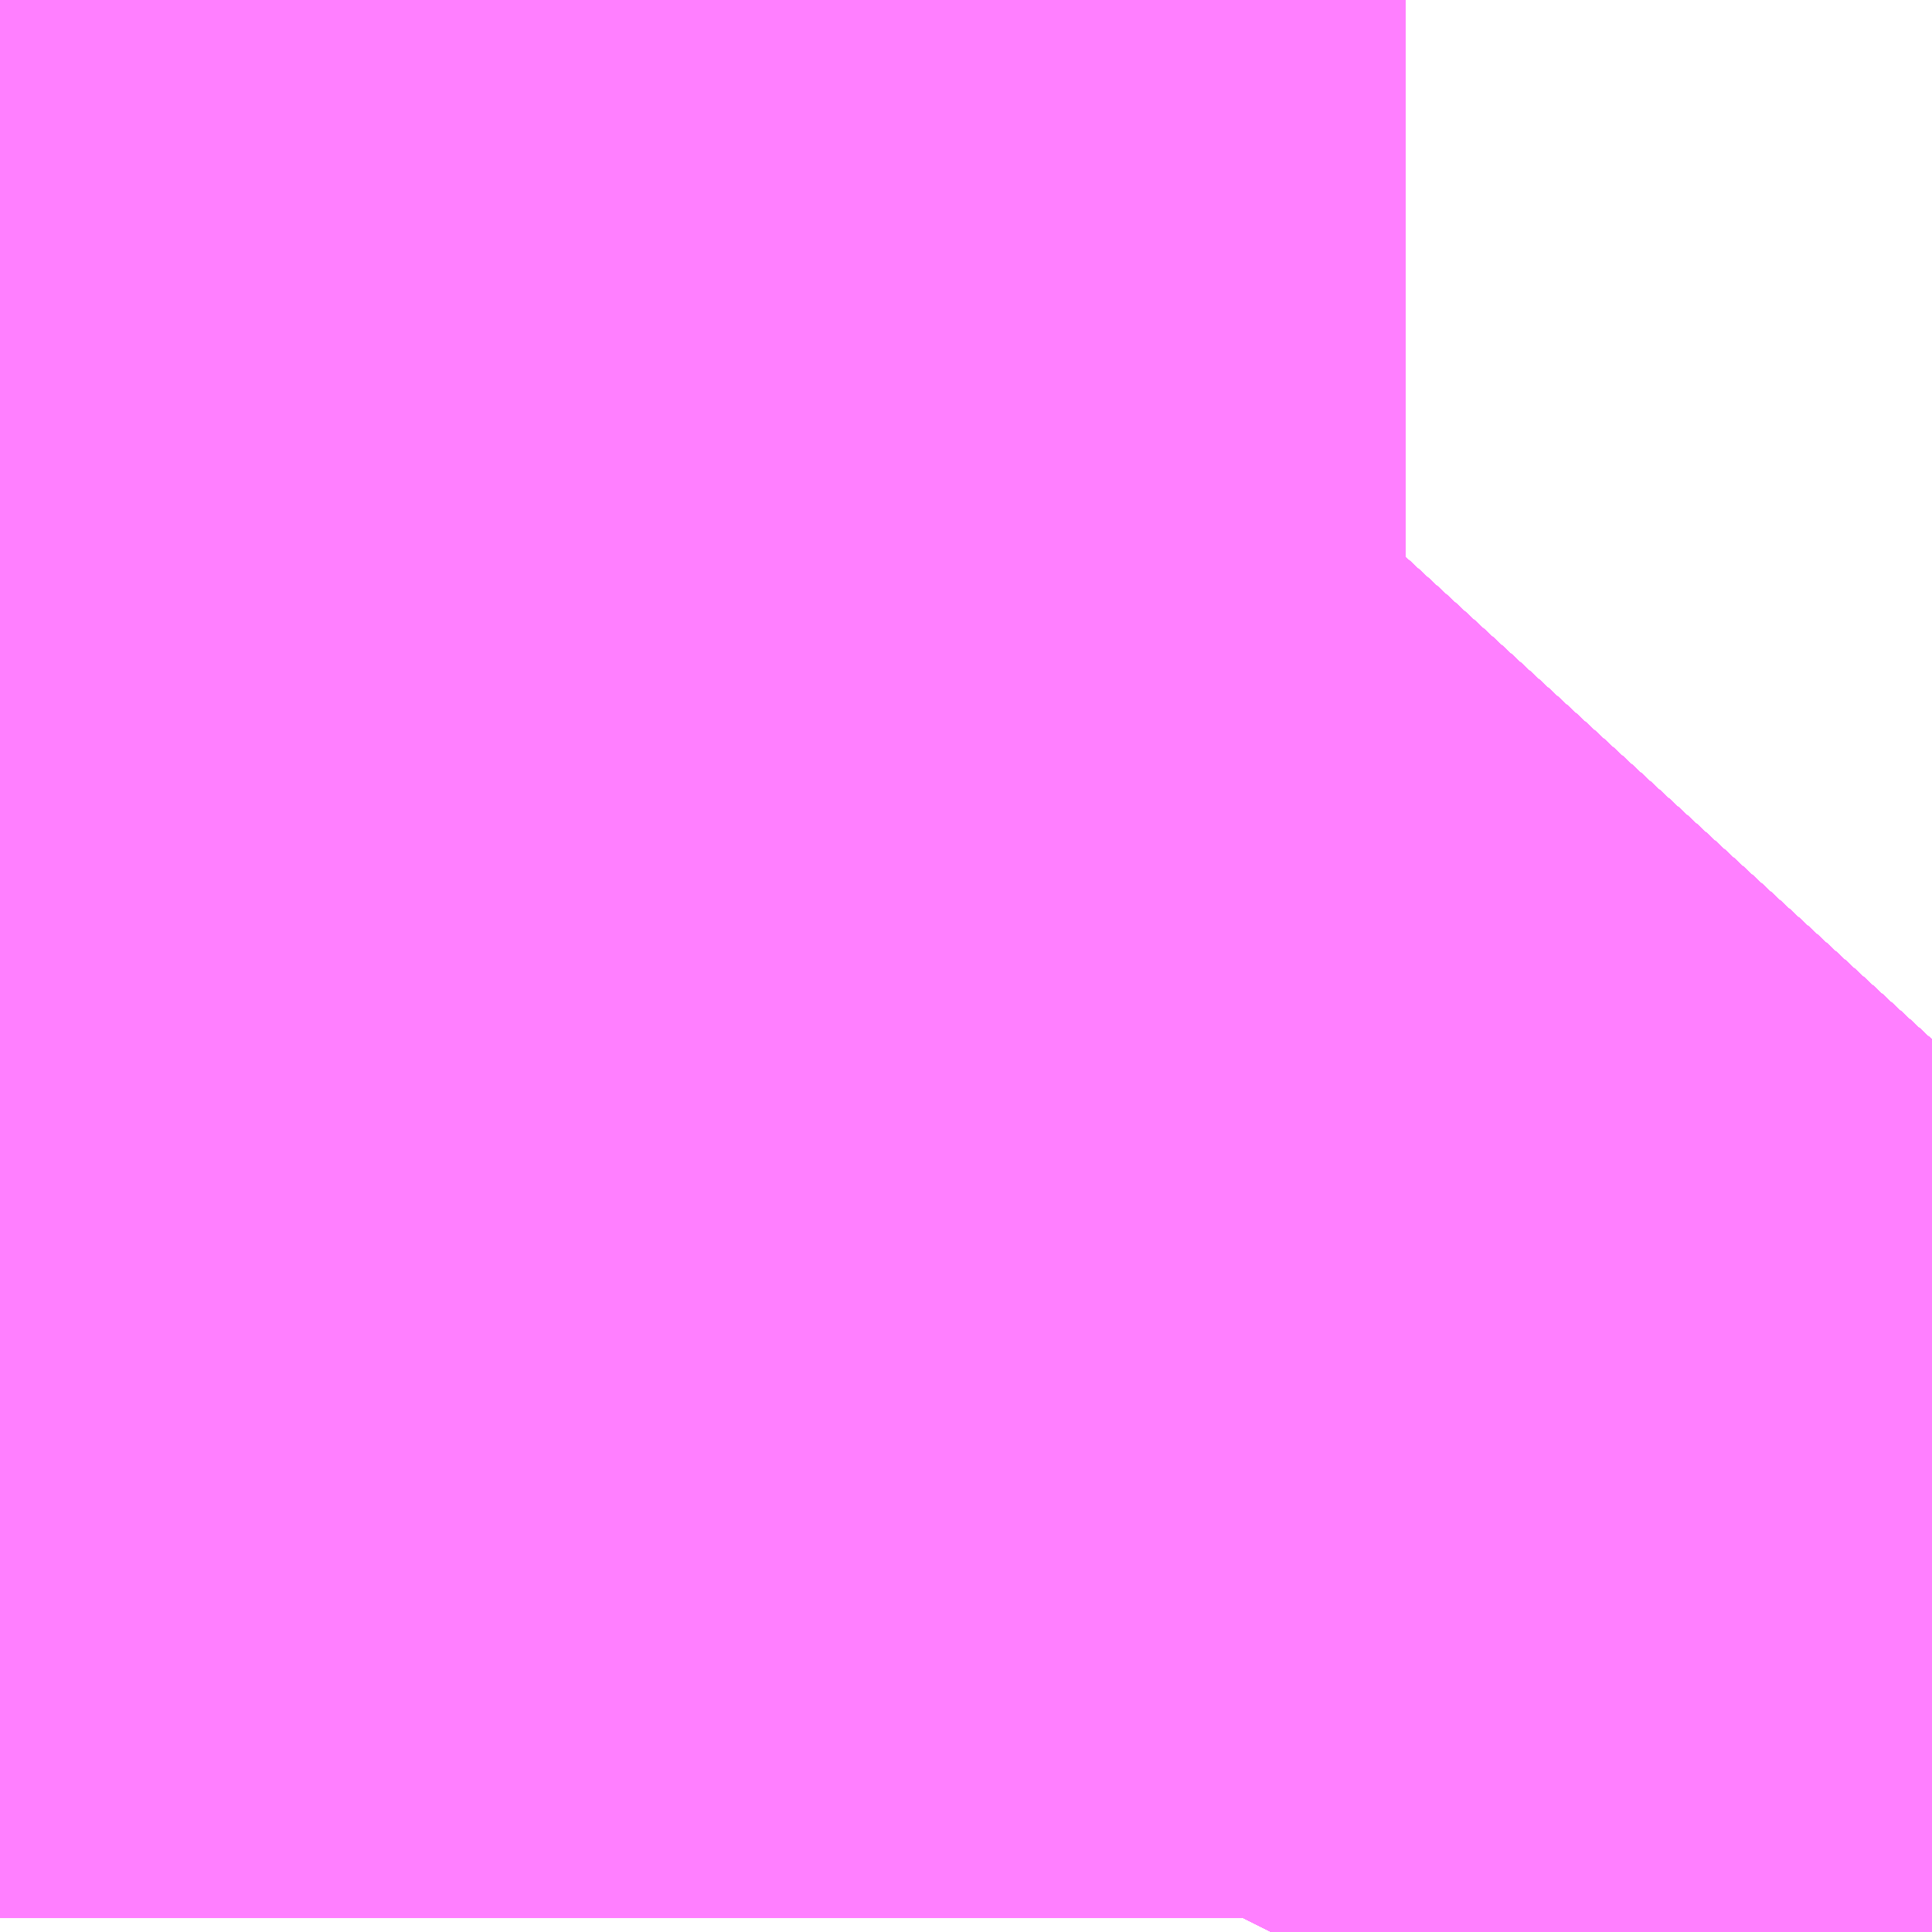 <?xml version="1.0" encoding="UTF-8"?>
<svg  xmlns="http://www.w3.org/2000/svg" xmlns:xlink="http://www.w3.org/1999/xlink" xmlns:go="http://purl.org/svgmap/profile" property="N07_001,N07_002,N07_003,N07_004,N07_005,N07_006,N07_007" viewBox="14090.79 -3846.863 0.275 0.275" go:dataArea="14090.789794921875 -3846.86279296875 0.274658203125 0.274658203125" >
<globalCoordinateSystem srsName="http://purl.org/crs/84" transform="matrix(100.0,0.0,0.0,-100.0,0.0,0.0)" />
<defs>
 <g id="p0" >
  <circle cx="0.0" cy="0.0" r="3" stroke="green" stroke-width="0.75" vector-effect="non-scaling-stroke" />
 </g>
</defs>
<g fill="none" fill-rule="evenodd" stroke="#FF00FF" stroke-width="0.75" opacity="0.5" vector-effect="non-scaling-stroke" stroke-linejoin="bevel" >
<path content="1,JRバス東北（株）,うみねこ号,1.0,1.0,1.0," xlink:title="1" d="M14090.971,-3846.588L14090.971,-3846.588L14090.972,-3846.59L14090.972,-3846.59L14090.972,-3846.59L14090.972,-3846.591L14090.974,-3846.594L14090.974,-3846.594L14090.975,-3846.595L14090.975,-3846.595L14090.975,-3846.596L14090.975,-3846.596L14090.983,-3846.61L14090.996,-3846.63L14091.022,-3846.666L14091.027,-3846.672L14091.027,-3846.672L14091.027,-3846.672L14091.027,-3846.672L14091.027,-3846.672L14091.027,-3846.672L14091.027,-3846.672L14091.027,-3846.672L14091.027,-3846.672L14091.027,-3846.672L14091.027,-3846.672L14091.027,-3846.672L14091.027,-3846.672L14091.027,-3846.672L14091.03,-3846.675L14091.03,-3846.676L14091.03,-3846.676L14091.03,-3846.676L14091.03,-3846.676L14091.03,-3846.676L14091.03,-3846.676L14091.03,-3846.676L14091.031,-3846.677L14091.031,-3846.677L14091.031,-3846.677L14091.031,-3846.677L14091.031,-3846.677L14091.031,-3846.677L14091.031,-3846.677L14091.034,-3846.68L14091.034,-3846.68L14091.034,-3846.68L14091.036,-3846.683L14091.039,-3846.686L14091.054,-3846.703L14091.065,-3846.715"/>
<path content="1,JRバス東北（株）,けんじライナー号,1.0,1.0,1.0," xlink:title="1" d="M14090.971,-3846.588L14090.971,-3846.588L14090.972,-3846.59L14090.972,-3846.59L14090.972,-3846.59L14090.972,-3846.591L14090.974,-3846.594L14090.974,-3846.594L14090.975,-3846.595L14090.975,-3846.595L14090.975,-3846.596L14090.975,-3846.596L14090.983,-3846.61L14090.996,-3846.63L14091.022,-3846.666L14091.027,-3846.672L14091.027,-3846.672L14091.027,-3846.672L14091.027,-3846.672L14091.027,-3846.672L14091.027,-3846.672L14091.027,-3846.672L14091.027,-3846.672L14091.027,-3846.672L14091.027,-3846.672L14091.027,-3846.672L14091.027,-3846.672L14091.027,-3846.672L14091.027,-3846.672L14091.03,-3846.675L14091.03,-3846.676L14091.03,-3846.676L14091.03,-3846.676L14091.03,-3846.676L14091.03,-3846.676L14091.03,-3846.676L14091.03,-3846.676L14091.031,-3846.677L14091.031,-3846.677L14091.031,-3846.677L14091.031,-3846.677L14091.031,-3846.677L14091.031,-3846.677L14091.031,-3846.677L14091.034,-3846.68L14091.034,-3846.68L14091.034,-3846.68L14091.036,-3846.683L14091.039,-3846.686L14091.054,-3846.703L14091.065,-3846.715"/>
<path content="1,JRバス東北（株）,アーバン号,3.2,4.0,4.0," xlink:title="1" d="M14090.971,-3846.588L14090.971,-3846.588L14090.972,-3846.59L14090.972,-3846.59L14090.972,-3846.59L14090.972,-3846.591L14090.974,-3846.594L14090.974,-3846.594L14090.975,-3846.595L14090.975,-3846.595L14090.975,-3846.596L14090.975,-3846.596L14090.983,-3846.61L14090.996,-3846.63L14091.022,-3846.666L14091.027,-3846.672L14091.027,-3846.672L14091.027,-3846.672L14091.027,-3846.672L14091.027,-3846.672L14091.027,-3846.672L14091.027,-3846.672L14091.027,-3846.672L14091.027,-3846.672L14091.027,-3846.672L14091.027,-3846.672L14091.027,-3846.672L14091.027,-3846.672L14091.027,-3846.672L14091.03,-3846.675L14091.03,-3846.676L14091.03,-3846.676L14091.03,-3846.676L14091.03,-3846.676L14091.03,-3846.676L14091.03,-3846.676L14091.03,-3846.676L14091.031,-3846.677L14091.031,-3846.677L14091.031,-3846.677L14091.031,-3846.677L14091.031,-3846.677L14091.031,-3846.677L14091.031,-3846.677L14091.034,-3846.68L14091.034,-3846.68L14091.034,-3846.68L14091.036,-3846.683L14091.039,-3846.686L14091.054,-3846.703L14091.065,-3846.715"/>
<path content="1,JRバス東北（株）,キャッスル号,3.0,3.0,3.0," xlink:title="1" d="M14090.971,-3846.588L14090.971,-3846.588L14090.972,-3846.59L14090.972,-3846.59L14090.972,-3846.59L14090.972,-3846.591L14090.974,-3846.594L14090.974,-3846.594L14090.975,-3846.595L14090.975,-3846.595L14090.975,-3846.596L14090.975,-3846.596L14090.983,-3846.61L14090.996,-3846.63L14091.022,-3846.666L14091.027,-3846.672L14091.027,-3846.672L14091.027,-3846.672L14091.027,-3846.672L14091.027,-3846.672L14091.027,-3846.672L14091.027,-3846.672L14091.027,-3846.672L14091.027,-3846.672L14091.027,-3846.672L14091.027,-3846.672L14091.027,-3846.672L14091.027,-3846.672L14091.027,-3846.672L14091.03,-3846.675L14091.03,-3846.676L14091.03,-3846.676L14091.03,-3846.676L14091.03,-3846.676L14091.03,-3846.676L14091.03,-3846.676L14091.03,-3846.676L14091.031,-3846.677L14091.031,-3846.677L14091.031,-3846.677L14091.031,-3846.677L14091.031,-3846.677L14091.031,-3846.677L14091.031,-3846.677L14091.034,-3846.68L14091.034,-3846.68L14091.034,-3846.68L14091.036,-3846.683L14091.039,-3846.686L14091.054,-3846.703L14091.065,-3846.715"/>
<path content="1,JRバス東北（株）,グリーンライナー号,2.0,2.0,2.0," xlink:title="1" d="M14090.971,-3846.588L14090.971,-3846.588L14090.972,-3846.59L14090.972,-3846.59L14090.972,-3846.59L14090.972,-3846.591L14090.974,-3846.594L14090.974,-3846.594L14090.975,-3846.595L14090.975,-3846.595L14090.975,-3846.596L14090.975,-3846.596L14090.983,-3846.61L14090.996,-3846.63L14091.022,-3846.666L14091.027,-3846.672L14091.027,-3846.672L14091.027,-3846.672L14091.027,-3846.672L14091.027,-3846.672L14091.027,-3846.672L14091.027,-3846.672L14091.027,-3846.672L14091.027,-3846.672L14091.027,-3846.672L14091.027,-3846.672L14091.027,-3846.672L14091.027,-3846.672L14091.027,-3846.672L14091.03,-3846.675L14091.03,-3846.676L14091.03,-3846.676L14091.03,-3846.676L14091.03,-3846.676L14091.03,-3846.676L14091.03,-3846.676L14091.03,-3846.676L14091.031,-3846.677L14091.031,-3846.677L14091.031,-3846.677L14091.031,-3846.677L14091.031,-3846.677L14091.031,-3846.677L14091.031,-3846.677L14091.034,-3846.68L14091.034,-3846.68L14091.034,-3846.68L14091.036,-3846.683L14091.039,-3846.686L14091.054,-3846.703L14091.065,-3846.715"/>
<path content="1,JRバス東北（株）,ドリーム盛岡・らくちん号,2.2,3.0,3.0," xlink:title="1" d="M14090.971,-3846.588L14090.974,-3846.594L14090.974,-3846.594L14090.975,-3846.595L14090.975,-3846.595L14090.975,-3846.595L14090.975,-3846.596L14090.975,-3846.596L14090.975,-3846.596L14090.976,-3846.596L14090.976,-3846.598L14090.976,-3846.598L14090.976,-3846.598L14090.976,-3846.598L14090.976,-3846.598L14090.977,-3846.598L14090.977,-3846.599L14090.977,-3846.599L14090.978,-3846.6L14090.978,-3846.6L14090.978,-3846.6L14090.983,-3846.61L14090.996,-3846.63L14091.022,-3846.666L14091.027,-3846.672L14091.027,-3846.672L14091.027,-3846.672L14091.027,-3846.672L14091.027,-3846.672L14091.027,-3846.672L14091.027,-3846.672L14091.027,-3846.672L14091.027,-3846.672L14091.027,-3846.672L14091.027,-3846.672L14091.027,-3846.672L14091.027,-3846.672L14091.027,-3846.672L14091.03,-3846.675L14091.034,-3846.68L14091.034,-3846.68L14091.034,-3846.68L14091.034,-3846.68L14091.034,-3846.68L14091.034,-3846.68L14091.034,-3846.68L14091.034,-3846.68L14091.036,-3846.682L14091.036,-3846.682L14091.036,-3846.682L14091.037,-3846.683L14091.054,-3846.703L14091.065,-3846.715"/>
<path content="1,JRバス東北（株）,ドリーム秋田・横浜号,1.0,1.0,1.0," xlink:title="1" d="M14091.065,-3846.715L14091.054,-3846.703L14091.039,-3846.686L14091.036,-3846.683L14091.034,-3846.68L14091.034,-3846.68L14091.034,-3846.68L14091.031,-3846.677L14091.031,-3846.677L14091.031,-3846.677L14091.031,-3846.677L14091.031,-3846.677L14091.031,-3846.677L14091.031,-3846.677L14091.03,-3846.676L14091.03,-3846.676L14091.03,-3846.676L14091.03,-3846.676L14091.03,-3846.676L14091.03,-3846.676L14091.03,-3846.676L14091.03,-3846.675L14091.027,-3846.672L14091.027,-3846.672L14091.027,-3846.672L14091.027,-3846.672L14091.027,-3846.672L14091.027,-3846.672L14091.027,-3846.672L14091.027,-3846.672L14091.027,-3846.672L14091.027,-3846.672L14091.027,-3846.672L14091.027,-3846.672L14091.027,-3846.672L14091.027,-3846.672L14091.022,-3846.666L14090.996,-3846.63L14090.983,-3846.61L14090.975,-3846.596L14090.975,-3846.596L14090.975,-3846.595L14090.975,-3846.595L14090.974,-3846.594L14090.974,-3846.594L14090.972,-3846.591L14090.972,-3846.59L14090.972,-3846.59L14090.972,-3846.59L14090.971,-3846.588L14090.971,-3846.588"/>
<path content="1,JRバス東北（株）,ブルーシティ号,1.5,1.5,1.5," xlink:title="1" d="M14090.971,-3846.588L14090.971,-3846.588L14090.972,-3846.59L14090.972,-3846.59L14090.972,-3846.59L14090.972,-3846.591L14090.974,-3846.594L14090.974,-3846.594L14090.975,-3846.595L14090.975,-3846.595L14090.975,-3846.596L14090.975,-3846.596L14090.983,-3846.61L14090.996,-3846.63L14091.022,-3846.666L14091.027,-3846.672L14091.027,-3846.672L14091.027,-3846.672L14091.027,-3846.672L14091.027,-3846.672L14091.027,-3846.672L14091.027,-3846.672L14091.027,-3846.672L14091.027,-3846.672L14091.027,-3846.672L14091.027,-3846.672L14091.027,-3846.672L14091.027,-3846.672L14091.027,-3846.672L14091.03,-3846.675L14091.03,-3846.676L14091.03,-3846.676L14091.03,-3846.676L14091.03,-3846.676L14091.03,-3846.676L14091.03,-3846.676L14091.03,-3846.676L14091.031,-3846.677L14091.031,-3846.677L14091.031,-3846.677L14091.031,-3846.677L14091.031,-3846.677L14091.031,-3846.677L14091.031,-3846.677L14091.034,-3846.68L14091.034,-3846.68L14091.034,-3846.68L14091.036,-3846.683L14091.039,-3846.686L14091.054,-3846.703L14091.065,-3846.715"/>
<path content="1,JRバス東北（株）,ラ・フォーレ号,1.0,1.0,1.0," xlink:title="1" d="M14090.971,-3846.588L14090.974,-3846.594L14090.974,-3846.594L14090.975,-3846.595L14090.975,-3846.595L14090.975,-3846.595L14090.975,-3846.596L14090.975,-3846.596L14090.975,-3846.596L14090.976,-3846.596L14090.976,-3846.598L14090.976,-3846.598L14090.976,-3846.598L14090.976,-3846.598L14090.976,-3846.598L14090.977,-3846.598L14090.977,-3846.599L14090.977,-3846.599L14090.978,-3846.6L14090.978,-3846.6L14090.978,-3846.6L14090.983,-3846.61L14090.996,-3846.63L14091.022,-3846.666L14091.027,-3846.672L14091.027,-3846.672L14091.027,-3846.672L14091.027,-3846.672L14091.027,-3846.672L14091.027,-3846.672L14091.027,-3846.672L14091.027,-3846.672L14091.027,-3846.672L14091.027,-3846.672L14091.027,-3846.672L14091.027,-3846.672L14091.027,-3846.672L14091.027,-3846.672L14091.03,-3846.675L14091.034,-3846.68L14091.034,-3846.68L14091.034,-3846.68L14091.034,-3846.68L14091.034,-3846.68L14091.034,-3846.68L14091.034,-3846.68L14091.034,-3846.68L14091.036,-3846.682L14091.036,-3846.682L14091.036,-3846.682L14091.037,-3846.683L14091.054,-3846.703L14091.065,-3846.715"/>
<path content="1,JRバス東北（株）,仙台～古川線,31.0,25.0,25.0," xlink:title="1" d="M14090.971,-3846.588L14090.971,-3846.588L14090.972,-3846.59L14090.972,-3846.59L14090.972,-3846.59L14090.972,-3846.59L14090.972,-3846.59L14090.972,-3846.591L14090.975,-3846.595L14090.975,-3846.596L14090.975,-3846.596L14090.975,-3846.596L14090.975,-3846.596L14090.975,-3846.596L14090.976,-3846.598L14090.976,-3846.598L14090.976,-3846.598L14090.976,-3846.598L14090.976,-3846.598L14090.977,-3846.598L14090.977,-3846.599L14090.977,-3846.599L14090.978,-3846.6L14090.978,-3846.6L14090.978,-3846.6L14090.983,-3846.61L14090.988,-3846.618L14090.989,-3846.62L14090.99,-3846.62L14090.992,-3846.623L14090.993,-3846.624L14090.995,-3846.629L14090.996,-3846.63L14091.022,-3846.666L14091.027,-3846.672L14091.027,-3846.672L14091.027,-3846.672L14091.027,-3846.672L14091.027,-3846.672L14091.027,-3846.672L14091.027,-3846.672L14091.027,-3846.672L14091.027,-3846.672L14091.027,-3846.672L14091.027,-3846.672L14091.027,-3846.672L14091.027,-3846.672L14091.027,-3846.672L14091.03,-3846.675L14091.03,-3846.676L14091.03,-3846.676L14091.03,-3846.676L14091.03,-3846.676L14091.03,-3846.676L14091.03,-3846.676L14091.03,-3846.676L14091.031,-3846.677L14091.031,-3846.677L14091.031,-3846.677L14091.031,-3846.677L14091.031,-3846.677L14091.031,-3846.677L14091.031,-3846.677L14091.034,-3846.68L14091.034,-3846.68L14091.034,-3846.68L14091.034,-3846.68L14091.034,-3846.68L14091.034,-3846.68L14091.034,-3846.68L14091.036,-3846.682L14091.036,-3846.682L14091.036,-3846.682L14091.037,-3846.683L14091.054,-3846.703L14091.065,-3846.715"/>
<path content="1,JRバス東北（株）,仙台～大館線,1.0,1.0,1.0," xlink:title="1" d="M14090.971,-3846.588L14090.971,-3846.588L14090.972,-3846.59L14090.972,-3846.59L14090.972,-3846.59L14090.972,-3846.59L14090.972,-3846.59L14090.972,-3846.591L14090.975,-3846.595L14090.975,-3846.595L14090.975,-3846.596L14090.975,-3846.596L14090.975,-3846.596L14090.975,-3846.596L14090.976,-3846.598L14090.976,-3846.598L14090.976,-3846.598L14090.976,-3846.598L14090.976,-3846.598L14090.977,-3846.598L14090.977,-3846.599L14090.977,-3846.599L14090.978,-3846.6L14090.978,-3846.6L14090.978,-3846.6L14090.983,-3846.61L14090.988,-3846.618L14090.989,-3846.62L14090.99,-3846.62L14090.992,-3846.623L14090.993,-3846.624L14090.995,-3846.629L14090.996,-3846.63L14091.022,-3846.666L14091.027,-3846.672L14091.027,-3846.672L14091.027,-3846.672L14091.027,-3846.672L14091.027,-3846.672L14091.027,-3846.672L14091.027,-3846.672L14091.027,-3846.672L14091.027,-3846.672L14091.027,-3846.672L14091.027,-3846.672L14091.027,-3846.672L14091.027,-3846.672L14091.027,-3846.672L14091.03,-3846.675L14091.03,-3846.676L14091.03,-3846.676L14091.03,-3846.676L14091.03,-3846.676L14091.03,-3846.676L14091.03,-3846.676L14091.03,-3846.676L14091.031,-3846.677L14091.031,-3846.677L14091.031,-3846.677L14091.031,-3846.677L14091.031,-3846.677L14091.031,-3846.677L14091.031,-3846.677L14091.034,-3846.68L14091.034,-3846.68L14091.034,-3846.68L14091.034,-3846.68L14091.034,-3846.68L14091.034,-3846.68L14091.034,-3846.68L14091.036,-3846.682L14091.036,-3846.682L14091.036,-3846.682L14091.037,-3846.683L14091.054,-3846.703L14091.065,-3846.715"/>
<path content="1,JRバス東北（株）,仙台～江刺・水沢線,2.0,2.0,2.0," xlink:title="1" d="M14090.971,-3846.588L14090.971,-3846.588L14090.972,-3846.59L14090.972,-3846.59L14090.972,-3846.59L14090.972,-3846.591L14090.974,-3846.594L14090.974,-3846.594L14090.975,-3846.595L14090.975,-3846.595L14090.975,-3846.596L14090.975,-3846.596L14090.983,-3846.61L14090.996,-3846.63L14091.022,-3846.666L14091.027,-3846.672L14091.027,-3846.672L14091.027,-3846.672L14091.027,-3846.672L14091.027,-3846.672L14091.027,-3846.672L14091.027,-3846.672L14091.027,-3846.672L14091.027,-3846.672L14091.027,-3846.672L14091.027,-3846.672L14091.027,-3846.672L14091.027,-3846.672L14091.027,-3846.672L14091.03,-3846.675L14091.03,-3846.676L14091.03,-3846.676L14091.03,-3846.676L14091.03,-3846.676L14091.03,-3846.676L14091.03,-3846.676L14091.03,-3846.676L14091.031,-3846.677L14091.031,-3846.677L14091.031,-3846.677L14091.031,-3846.677L14091.031,-3846.677L14091.031,-3846.677L14091.031,-3846.677L14091.034,-3846.68L14091.034,-3846.68L14091.034,-3846.68L14091.036,-3846.683L14091.039,-3846.686L14091.054,-3846.703L14091.065,-3846.715"/>
<path content="1,JRバス東北（株）,仙秋号,2.0,2.0,2.0," xlink:title="1" d="M14090.971,-3846.588L14090.971,-3846.588L14090.972,-3846.59L14090.972,-3846.59L14090.972,-3846.59L14090.972,-3846.591L14090.974,-3846.594L14090.974,-3846.594L14090.975,-3846.595L14090.975,-3846.595L14090.975,-3846.596L14090.975,-3846.596L14090.983,-3846.61L14090.996,-3846.63L14091.022,-3846.666L14091.027,-3846.672L14091.027,-3846.672L14091.027,-3846.672L14091.027,-3846.672L14091.027,-3846.672L14091.027,-3846.672L14091.027,-3846.672L14091.027,-3846.672L14091.027,-3846.672L14091.027,-3846.672L14091.027,-3846.672L14091.027,-3846.672L14091.027,-3846.672L14091.027,-3846.672L14091.03,-3846.675L14091.03,-3846.676L14091.03,-3846.676L14091.03,-3846.676L14091.03,-3846.676L14091.03,-3846.676L14091.03,-3846.676L14091.03,-3846.676L14091.031,-3846.677L14091.031,-3846.677L14091.031,-3846.677L14091.031,-3846.677L14091.031,-3846.677L14091.031,-3846.677L14091.031,-3846.677L14091.034,-3846.68L14091.034,-3846.68L14091.034,-3846.68L14091.036,-3846.683L14091.039,-3846.686L14091.054,-3846.703L14091.065,-3846.715"/>
<path content="1,JRバス関東（株）,ドリーム盛岡号,2.2,3.0,3.0," xlink:title="1" d="M14090.971,-3846.588L14090.971,-3846.588L14090.972,-3846.59L14090.972,-3846.59L14090.972,-3846.59L14090.972,-3846.591L14090.974,-3846.594L14090.974,-3846.594L14090.975,-3846.595L14090.975,-3846.595L14090.975,-3846.596L14090.975,-3846.596L14090.983,-3846.61L14090.996,-3846.63L14091.022,-3846.666L14091.027,-3846.672L14091.027,-3846.672L14091.027,-3846.672L14091.027,-3846.672L14091.027,-3846.672L14091.027,-3846.672L14091.027,-3846.672L14091.027,-3846.672L14091.027,-3846.672L14091.027,-3846.672L14091.027,-3846.672L14091.027,-3846.672L14091.027,-3846.672L14091.027,-3846.672L14091.03,-3846.675L14091.03,-3846.676L14091.03,-3846.676L14091.03,-3846.676L14091.03,-3846.676L14091.03,-3846.676L14091.03,-3846.676L14091.03,-3846.676L14091.031,-3846.677L14091.031,-3846.677L14091.031,-3846.677L14091.031,-3846.677L14091.031,-3846.677L14091.031,-3846.677L14091.031,-3846.677L14091.034,-3846.68L14091.034,-3846.68L14091.034,-3846.68L14091.036,-3846.683L14091.039,-3846.686L14091.054,-3846.703L14091.065,-3846.715"/>
<path content="1,京浜急行バス（株）,ノクターン号,3.4,4.0,4.0," xlink:title="1" d="M14090.971,-3846.588L14090.971,-3846.588L14090.972,-3846.59L14090.972,-3846.59L14090.972,-3846.59L14090.972,-3846.591L14090.974,-3846.594L14090.974,-3846.594L14090.975,-3846.595L14090.975,-3846.595L14090.975,-3846.596L14090.975,-3846.596L14090.983,-3846.61L14090.996,-3846.63L14091.022,-3846.666L14091.027,-3846.672L14091.027,-3846.672L14091.027,-3846.672L14091.027,-3846.672L14091.027,-3846.672L14091.027,-3846.672L14091.027,-3846.672L14091.027,-3846.672L14091.027,-3846.672L14091.027,-3846.672L14091.027,-3846.672L14091.027,-3846.672L14091.027,-3846.672L14091.027,-3846.672L14091.03,-3846.675L14091.03,-3846.676L14091.03,-3846.676L14091.03,-3846.676L14091.03,-3846.676L14091.03,-3846.676L14091.03,-3846.676L14091.03,-3846.676L14091.031,-3846.677L14091.031,-3846.677L14091.031,-3846.677L14091.031,-3846.677L14091.031,-3846.677L14091.031,-3846.677L14091.031,-3846.677L14091.034,-3846.68L14091.034,-3846.68L14091.034,-3846.68L14091.036,-3846.683L14091.039,-3846.686L14091.054,-3846.703L14091.065,-3846.715"/>
<path content="1,京浜急行バス（株）,ビーム号,1.0,1.0,1.0," xlink:title="1" d="M14091.065,-3846.715L14091.054,-3846.703L14091.039,-3846.686L14091.036,-3846.683L14091.034,-3846.68L14091.034,-3846.68L14091.034,-3846.68L14091.031,-3846.677L14091.031,-3846.677L14091.031,-3846.677L14091.031,-3846.677L14091.031,-3846.677L14091.031,-3846.677L14091.031,-3846.677L14091.03,-3846.676L14091.03,-3846.676L14091.03,-3846.676L14091.03,-3846.676L14091.03,-3846.676L14091.03,-3846.676L14091.03,-3846.676L14091.03,-3846.675L14091.027,-3846.672L14091.027,-3846.672L14091.027,-3846.672L14091.027,-3846.672L14091.027,-3846.672L14091.027,-3846.672L14091.027,-3846.672L14091.027,-3846.672L14091.027,-3846.672L14091.027,-3846.672L14091.027,-3846.672L14091.027,-3846.672L14091.027,-3846.672L14091.027,-3846.672L14091.022,-3846.666L14090.996,-3846.63L14090.983,-3846.61L14090.975,-3846.596L14090.975,-3846.596L14090.975,-3846.595L14090.975,-3846.595L14090.974,-3846.594L14090.974,-3846.594L14090.972,-3846.591L14090.972,-3846.59L14090.972,-3846.59L14090.972,-3846.59L14090.971,-3846.588L14090.971,-3846.588"/>
<path content="1,十和田観光電鉄（株）,うみねこ号,4.0,4.0,4.0," xlink:title="1" d="M14091.065,-3846.715L14091.054,-3846.703L14091.039,-3846.686L14091.037,-3846.684L14091.036,-3846.683L14091.036,-3846.682L14091.036,-3846.682L14091.036,-3846.682L14091.034,-3846.68L14091.034,-3846.68L14091.034,-3846.68L14091.034,-3846.68L14091.034,-3846.68L14091.034,-3846.68L14091.034,-3846.68L14091.031,-3846.677L14091.031,-3846.677L14091.031,-3846.677L14091.031,-3846.677L14091.031,-3846.677L14091.031,-3846.677L14091.031,-3846.677L14091.03,-3846.676L14091.03,-3846.676L14091.03,-3846.676L14091.03,-3846.676L14091.03,-3846.676L14091.03,-3846.676L14091.03,-3846.676L14091.03,-3846.675L14091.027,-3846.672L14091.027,-3846.672L14091.027,-3846.672L14091.027,-3846.672L14091.027,-3846.672L14091.027,-3846.672L14091.027,-3846.672L14091.027,-3846.672L14091.027,-3846.672L14091.027,-3846.672L14091.027,-3846.672L14091.027,-3846.672L14091.027,-3846.672L14091.027,-3846.672L14091.022,-3846.666L14090.996,-3846.63L14090.993,-3846.624L14090.992,-3846.623L14090.99,-3846.62L14090.989,-3846.62L14090.988,-3846.618L14090.983,-3846.61L14090.976,-3846.597L14090.975,-3846.596L14090.975,-3846.596L14090.975,-3846.596L14090.975,-3846.595L14090.975,-3846.595L14090.972,-3846.591L14090.972,-3846.59L14090.972,-3846.59L14090.972,-3846.59L14090.972,-3846.59L14090.972,-3846.59L14090.971,-3846.588L14090.971,-3846.588"/>
<path content="1,十和田観光電鉄（株）,シリウス号,1.0,1.0,1.0," xlink:title="1" d="M14091.065,-3846.715L14091.054,-3846.703L14091.037,-3846.684L14091.036,-3846.683L14091.036,-3846.682L14091.036,-3846.682L14091.036,-3846.682L14091.034,-3846.68L14091.034,-3846.68L14091.034,-3846.68L14091.034,-3846.68L14091.034,-3846.68L14091.034,-3846.68L14091.034,-3846.68L14091.031,-3846.677L14091.031,-3846.677L14091.031,-3846.677L14091.031,-3846.677L14091.031,-3846.677L14091.031,-3846.677L14091.031,-3846.677L14091.03,-3846.676L14091.03,-3846.676L14091.03,-3846.676L14091.03,-3846.676L14091.03,-3846.676L14091.03,-3846.676L14091.03,-3846.676L14091.03,-3846.675L14091.027,-3846.672L14091.027,-3846.672L14091.027,-3846.672L14091.027,-3846.672L14091.027,-3846.672L14091.027,-3846.672L14091.027,-3846.672L14091.027,-3846.672L14091.027,-3846.672L14091.027,-3846.672L14091.027,-3846.672L14091.027,-3846.672L14091.027,-3846.672L14091.027,-3846.672L14091.022,-3846.666L14090.996,-3846.63L14090.996,-3846.63L14090.996,-3846.63L14090.983,-3846.61L14090.975,-3846.596L14090.975,-3846.596L14090.975,-3846.596L14090.975,-3846.595L14090.975,-3846.595L14090.972,-3846.591L14090.972,-3846.59L14090.972,-3846.59L14090.972,-3846.59L14090.972,-3846.59L14090.972,-3846.59L14090.971,-3846.588L14090.971,-3846.588"/>
<path content="1,十和田観光電鉄（株）,ブルーシティー号,6.0,6.0,6.0," xlink:title="1" d="M14091.065,-3846.715L14091.054,-3846.703L14091.039,-3846.686L14091.037,-3846.684L14091.036,-3846.683L14091.036,-3846.682L14091.036,-3846.682L14091.036,-3846.682L14091.034,-3846.68L14091.034,-3846.68L14091.034,-3846.68L14091.034,-3846.68L14091.034,-3846.68L14091.034,-3846.68L14091.034,-3846.68L14091.031,-3846.677L14091.031,-3846.677L14091.031,-3846.677L14091.031,-3846.677L14091.031,-3846.677L14091.031,-3846.677L14091.031,-3846.677L14091.03,-3846.676L14091.03,-3846.676L14091.03,-3846.676L14091.03,-3846.676L14091.03,-3846.676L14091.03,-3846.676L14091.03,-3846.676L14091.03,-3846.675L14091.027,-3846.672L14091.027,-3846.672L14091.027,-3846.672L14091.027,-3846.672L14091.027,-3846.672L14091.027,-3846.672L14091.027,-3846.672L14091.027,-3846.672L14091.027,-3846.672L14091.027,-3846.672L14091.027,-3846.672L14091.027,-3846.672L14091.027,-3846.672L14091.027,-3846.672L14091.022,-3846.666L14090.996,-3846.63L14090.993,-3846.624L14090.992,-3846.623L14090.99,-3846.62L14090.989,-3846.62L14090.988,-3846.618L14090.983,-3846.61L14090.976,-3846.597L14090.975,-3846.596L14090.975,-3846.596L14090.975,-3846.596L14090.975,-3846.595L14090.975,-3846.595L14090.972,-3846.591L14090.972,-3846.59L14090.972,-3846.59L14090.972,-3846.59L14090.972,-3846.59L14090.972,-3846.59L14090.971,-3846.588L14090.971,-3846.588"/>
<path content="1,南部バス（株）,うみねこ号　仙台→八戸,4.0,4.0,4.0," xlink:title="1" d="M14090.971,-3846.588L14090.971,-3846.588L14090.972,-3846.59L14090.972,-3846.59L14090.972,-3846.59L14090.972,-3846.59L14090.972,-3846.59L14090.972,-3846.591L14090.975,-3846.595L14090.975,-3846.595L14090.975,-3846.596L14090.975,-3846.596L14090.975,-3846.596L14090.976,-3846.597L14090.983,-3846.61L14090.988,-3846.618L14090.989,-3846.62L14090.99,-3846.62L14090.992,-3846.623L14090.993,-3846.624L14090.996,-3846.63L14091.022,-3846.666L14091.027,-3846.672L14091.027,-3846.672L14091.027,-3846.672L14091.027,-3846.672L14091.027,-3846.672L14091.027,-3846.672L14091.027,-3846.672L14091.027,-3846.672L14091.027,-3846.672L14091.027,-3846.672L14091.027,-3846.672L14091.027,-3846.672L14091.027,-3846.672L14091.027,-3846.672L14091.03,-3846.675L14091.03,-3846.676L14091.03,-3846.676L14091.03,-3846.676L14091.03,-3846.676L14091.03,-3846.676L14091.03,-3846.676L14091.03,-3846.676L14091.031,-3846.677L14091.031,-3846.677L14091.031,-3846.677L14091.031,-3846.677L14091.031,-3846.677L14091.031,-3846.677L14091.031,-3846.677L14091.034,-3846.68L14091.034,-3846.68L14091.034,-3846.68L14091.034,-3846.68L14091.034,-3846.68L14091.034,-3846.68L14091.034,-3846.68L14091.036,-3846.682L14091.036,-3846.682L14091.036,-3846.682L14091.036,-3846.683L14091.037,-3846.684L14091.039,-3846.686L14091.054,-3846.703L14091.065,-3846.715"/>
<path content="1,南部バス（株）,うみねこ号　八戸→仙台,4.0,4.0,4.0," xlink:title="1" d="M14091.065,-3846.715L14091.054,-3846.703L14091.037,-3846.684L14091.036,-3846.683L14091.036,-3846.682L14091.036,-3846.682L14091.036,-3846.682L14091.034,-3846.68L14091.034,-3846.68L14091.034,-3846.68L14091.034,-3846.68L14091.034,-3846.68L14091.034,-3846.68L14091.034,-3846.68L14091.031,-3846.677L14091.031,-3846.677L14091.031,-3846.677L14091.031,-3846.677L14091.031,-3846.677L14091.031,-3846.677L14091.031,-3846.677L14091.03,-3846.676L14091.03,-3846.676L14091.03,-3846.676L14091.03,-3846.676L14091.03,-3846.676L14091.03,-3846.676L14091.03,-3846.676L14091.03,-3846.675L14091.027,-3846.672L14091.027,-3846.672L14091.027,-3846.672L14091.027,-3846.672L14091.027,-3846.672L14091.027,-3846.672L14091.027,-3846.672L14091.027,-3846.672L14091.027,-3846.672L14091.027,-3846.672L14091.027,-3846.672L14091.027,-3846.672L14091.027,-3846.672L14091.027,-3846.672L14091.022,-3846.666L14090.996,-3846.63L14090.996,-3846.63L14090.996,-3846.63L14090.983,-3846.61L14090.975,-3846.596L14090.975,-3846.596L14090.975,-3846.596L14090.975,-3846.595L14090.975,-3846.595L14090.972,-3846.591L14090.972,-3846.59L14090.972,-3846.59L14090.972,-3846.59L14090.972,-3846.59L14090.972,-3846.59L14090.971,-3846.588L14090.971,-3846.588"/>
<path content="1,国際興業（株）,けせんライナー,1.0,1.0,1.0," xlink:title="1" d="M14090.971,-3846.588L14090.971,-3846.588L14090.972,-3846.59L14090.972,-3846.59L14090.972,-3846.59L14090.972,-3846.591L14090.974,-3846.594L14090.974,-3846.594L14090.975,-3846.595L14090.975,-3846.595L14090.975,-3846.596L14090.975,-3846.596L14090.983,-3846.61L14090.996,-3846.63L14091.022,-3846.666L14091.027,-3846.672L14091.027,-3846.672L14091.027,-3846.672L14091.027,-3846.672L14091.027,-3846.672L14091.027,-3846.672L14091.027,-3846.672L14091.027,-3846.672L14091.027,-3846.672L14091.027,-3846.672L14091.027,-3846.672L14091.027,-3846.672L14091.027,-3846.672L14091.027,-3846.672L14091.03,-3846.675L14091.03,-3846.676L14091.03,-3846.676L14091.03,-3846.676L14091.03,-3846.676L14091.03,-3846.676L14091.03,-3846.676L14091.03,-3846.676L14091.031,-3846.677L14091.031,-3846.677L14091.031,-3846.677L14091.031,-3846.677L14091.031,-3846.677L14091.031,-3846.677L14091.031,-3846.677L14091.034,-3846.68L14091.034,-3846.68L14091.034,-3846.68L14091.036,-3846.683L14091.039,-3846.686L14091.054,-3846.703L14091.065,-3846.715"/>
<path content="1,国際興業（株）,イーハトープ号,1.0,1.0,1.0," xlink:title="1" d="M14090.971,-3846.588L14090.971,-3846.588L14090.972,-3846.59L14090.972,-3846.59L14090.972,-3846.59L14090.972,-3846.591L14090.974,-3846.594L14090.974,-3846.594L14090.975,-3846.595L14090.975,-3846.595L14090.975,-3846.596L14090.975,-3846.596L14090.983,-3846.61L14090.996,-3846.63L14091.022,-3846.666L14091.027,-3846.672L14091.027,-3846.672L14091.027,-3846.672L14091.027,-3846.672L14091.027,-3846.672L14091.027,-3846.672L14091.027,-3846.672L14091.027,-3846.672L14091.027,-3846.672L14091.027,-3846.672L14091.027,-3846.672L14091.027,-3846.672L14091.027,-3846.672L14091.027,-3846.672L14091.03,-3846.675L14091.03,-3846.676L14091.03,-3846.676L14091.03,-3846.676L14091.03,-3846.676L14091.03,-3846.676L14091.03,-3846.676L14091.03,-3846.676L14091.031,-3846.677L14091.031,-3846.677L14091.031,-3846.677L14091.031,-3846.677L14091.031,-3846.677L14091.031,-3846.677L14091.031,-3846.677L14091.034,-3846.68L14091.034,-3846.68L14091.034,-3846.68L14091.036,-3846.683L14091.039,-3846.686L14091.054,-3846.703L14091.065,-3846.715"/>
<path content="1,国際興業（株）,シリウス号,1.0,1.0,1.0," xlink:title="1" d="M14090.971,-3846.588L14090.971,-3846.588L14090.972,-3846.59L14090.972,-3846.59L14090.972,-3846.59L14090.972,-3846.591L14090.974,-3846.594L14090.974,-3846.594L14090.975,-3846.595L14090.975,-3846.595L14090.975,-3846.596L14090.975,-3846.596L14090.983,-3846.61L14090.996,-3846.63L14091.022,-3846.666L14091.027,-3846.672L14091.027,-3846.672L14091.027,-3846.672L14091.027,-3846.672L14091.027,-3846.672L14091.027,-3846.672L14091.027,-3846.672L14091.027,-3846.672L14091.027,-3846.672L14091.027,-3846.672L14091.027,-3846.672L14091.027,-3846.672L14091.027,-3846.672L14091.027,-3846.672L14091.03,-3846.675L14091.03,-3846.676L14091.03,-3846.676L14091.03,-3846.676L14091.03,-3846.676L14091.03,-3846.676L14091.03,-3846.676L14091.03,-3846.676L14091.031,-3846.677L14091.031,-3846.677L14091.031,-3846.677L14091.031,-3846.677L14091.031,-3846.677L14091.031,-3846.677L14091.031,-3846.677L14091.034,-3846.68L14091.034,-3846.68L14091.034,-3846.68L14091.036,-3846.683L14091.039,-3846.686L14091.054,-3846.703L14091.065,-3846.715"/>
<path content="1,国際興業（株）,ジュピター号,1.0,1.0,1.0," xlink:title="1" d="M14090.971,-3846.588L14090.971,-3846.588L14090.972,-3846.59L14090.972,-3846.59L14090.972,-3846.59L14090.972,-3846.591L14090.974,-3846.594L14090.974,-3846.594L14090.975,-3846.595L14090.975,-3846.595L14090.975,-3846.596L14090.975,-3846.596L14090.983,-3846.61L14090.996,-3846.63L14091.022,-3846.666L14091.027,-3846.672L14091.027,-3846.672L14091.027,-3846.672L14091.027,-3846.672L14091.027,-3846.672L14091.027,-3846.672L14091.027,-3846.672L14091.027,-3846.672L14091.027,-3846.672L14091.027,-3846.672L14091.027,-3846.672L14091.027,-3846.672L14091.027,-3846.672L14091.027,-3846.672L14091.03,-3846.675L14091.03,-3846.676L14091.03,-3846.676L14091.03,-3846.676L14091.03,-3846.676L14091.03,-3846.676L14091.03,-3846.676L14091.03,-3846.676L14091.031,-3846.677L14091.031,-3846.677L14091.031,-3846.677L14091.031,-3846.677L14091.031,-3846.677L14091.031,-3846.677L14091.031,-3846.677L14091.034,-3846.68L14091.034,-3846.68L14091.034,-3846.68L14091.036,-3846.683L14091.039,-3846.686L14091.054,-3846.703L14091.065,-3846.715"/>
<path content="1,国際興業（株）,ドリーム盛岡（らくちん）号,2.2,3.0,3.0," xlink:title="1" d="M14090.971,-3846.588L14090.971,-3846.588L14090.972,-3846.59L14090.972,-3846.59L14090.972,-3846.59L14090.972,-3846.591L14090.974,-3846.594L14090.974,-3846.594L14090.975,-3846.595L14090.975,-3846.595L14090.975,-3846.596L14090.975,-3846.596L14090.983,-3846.61L14090.996,-3846.63L14091.022,-3846.666L14091.027,-3846.672L14091.027,-3846.672L14091.027,-3846.672L14091.027,-3846.672L14091.027,-3846.672L14091.027,-3846.672L14091.027,-3846.672L14091.027,-3846.672L14091.027,-3846.672L14091.027,-3846.672L14091.027,-3846.672L14091.027,-3846.672L14091.027,-3846.672L14091.027,-3846.672L14091.03,-3846.675L14091.03,-3846.676L14091.03,-3846.676L14091.03,-3846.676L14091.03,-3846.676L14091.03,-3846.676L14091.03,-3846.676L14091.03,-3846.676L14091.031,-3846.677L14091.031,-3846.677L14091.031,-3846.677L14091.031,-3846.677L14091.031,-3846.677L14091.031,-3846.677L14091.031,-3846.677L14091.034,-3846.68L14091.034,-3846.68L14091.034,-3846.68L14091.036,-3846.683L14091.039,-3846.686L14091.054,-3846.703L14091.065,-3846.715"/>
<path content="1,国際興業（株）,遠野・釜石号,1.0,1.0,1.0," xlink:title="1" d="M14090.971,-3846.588L14090.971,-3846.588L14090.972,-3846.59L14090.972,-3846.59L14090.972,-3846.59L14090.972,-3846.591L14090.974,-3846.594L14090.974,-3846.594L14090.975,-3846.595L14090.975,-3846.595L14090.975,-3846.596L14090.975,-3846.596L14090.983,-3846.61L14090.996,-3846.63L14091.022,-3846.666L14091.027,-3846.672L14091.027,-3846.672L14091.027,-3846.672L14091.027,-3846.672L14091.027,-3846.672L14091.027,-3846.672L14091.027,-3846.672L14091.027,-3846.672L14091.027,-3846.672L14091.027,-3846.672L14091.027,-3846.672L14091.027,-3846.672L14091.027,-3846.672L14091.027,-3846.672L14091.03,-3846.675L14091.03,-3846.676L14091.03,-3846.676L14091.03,-3846.676L14091.03,-3846.676L14091.03,-3846.676L14091.03,-3846.676L14091.03,-3846.676L14091.031,-3846.677L14091.031,-3846.677L14091.031,-3846.677L14091.031,-3846.677L14091.031,-3846.677L14091.031,-3846.677L14091.031,-3846.677L14091.034,-3846.68L14091.034,-3846.68L14091.034,-3846.68L14091.036,-3846.683L14091.039,-3846.686L14091.054,-3846.703L14091.065,-3846.715"/>
<path content="1,宮城交通（株）,うみねこ,1.0,1.0,1.0," xlink:title="1" d="M14090.971,-3846.588L14090.971,-3846.588L14090.972,-3846.59L14090.972,-3846.59L14090.972,-3846.59L14090.972,-3846.59L14090.972,-3846.59L14090.972,-3846.591L14090.975,-3846.595L14090.975,-3846.595L14090.975,-3846.596L14090.975,-3846.596L14090.975,-3846.596L14090.983,-3846.61L14090.996,-3846.63L14090.996,-3846.63L14090.996,-3846.63L14091.022,-3846.666L14091.027,-3846.672L14091.027,-3846.672L14091.027,-3846.672L14091.027,-3846.672L14091.027,-3846.672L14091.027,-3846.672L14091.027,-3846.672L14091.027,-3846.672L14091.027,-3846.672L14091.027,-3846.672L14091.027,-3846.672L14091.027,-3846.672L14091.027,-3846.672L14091.027,-3846.672L14091.03,-3846.675L14091.03,-3846.676L14091.03,-3846.676L14091.03,-3846.676L14091.03,-3846.676L14091.03,-3846.676L14091.03,-3846.676L14091.03,-3846.676L14091.031,-3846.677L14091.031,-3846.677L14091.031,-3846.677L14091.031,-3846.677L14091.031,-3846.677L14091.031,-3846.677L14091.031,-3846.677L14091.034,-3846.68L14091.034,-3846.68L14091.034,-3846.68L14091.034,-3846.68L14091.034,-3846.68L14091.034,-3846.68L14091.034,-3846.68L14091.036,-3846.682L14091.036,-3846.682L14091.036,-3846.682L14091.036,-3846.683L14091.037,-3846.684L14091.054,-3846.703L14091.065,-3846.715"/>
<path content="1,宮城交通（株）,アーバン,3.2,4.0,4.0," xlink:title="1" d="M14090.971,-3846.588L14090.971,-3846.588L14090.972,-3846.59L14090.972,-3846.59L14090.972,-3846.59L14090.972,-3846.59L14090.972,-3846.59L14090.972,-3846.591L14090.975,-3846.595L14090.975,-3846.595L14090.975,-3846.596L14090.975,-3846.596L14090.975,-3846.596L14090.983,-3846.61L14090.996,-3846.63L14090.996,-3846.63L14090.996,-3846.63L14091.022,-3846.666L14091.027,-3846.672L14091.027,-3846.672L14091.027,-3846.672L14091.027,-3846.672L14091.027,-3846.672L14091.027,-3846.672L14091.027,-3846.672L14091.027,-3846.672L14091.027,-3846.672L14091.027,-3846.672L14091.027,-3846.672L14091.027,-3846.672L14091.027,-3846.672L14091.027,-3846.672L14091.03,-3846.675L14091.03,-3846.676L14091.03,-3846.676L14091.03,-3846.676L14091.03,-3846.676L14091.03,-3846.676L14091.03,-3846.676L14091.03,-3846.676L14091.031,-3846.677L14091.031,-3846.677L14091.031,-3846.677L14091.031,-3846.677L14091.031,-3846.677L14091.031,-3846.677L14091.031,-3846.677L14091.034,-3846.68L14091.034,-3846.68L14091.034,-3846.68L14091.034,-3846.68L14091.034,-3846.68L14091.034,-3846.68L14091.034,-3846.68L14091.036,-3846.682L14091.036,-3846.682L14091.036,-3846.682L14091.036,-3846.683L14091.037,-3846.684L14091.054,-3846.703L14091.065,-3846.715"/>
<path content="1,宮城交通（株）,キャッスル,3.0,3.0,3.0," xlink:title="1" d="M14090.971,-3846.588L14090.971,-3846.588L14090.972,-3846.59L14090.972,-3846.59L14090.972,-3846.59L14090.972,-3846.59L14090.972,-3846.59L14090.972,-3846.591L14090.975,-3846.595L14090.975,-3846.595L14090.975,-3846.596L14090.975,-3846.596L14090.975,-3846.596L14090.983,-3846.61L14090.996,-3846.63L14090.996,-3846.63L14090.996,-3846.63L14091.022,-3846.666L14091.027,-3846.672L14091.027,-3846.672L14091.027,-3846.672L14091.027,-3846.672L14091.027,-3846.672L14091.027,-3846.672L14091.027,-3846.672L14091.027,-3846.672L14091.027,-3846.672L14091.027,-3846.672L14091.027,-3846.672L14091.027,-3846.672L14091.027,-3846.672L14091.027,-3846.672L14091.03,-3846.675L14091.03,-3846.676L14091.03,-3846.676L14091.03,-3846.676L14091.03,-3846.676L14091.03,-3846.676L14091.03,-3846.676L14091.03,-3846.676L14091.031,-3846.677L14091.031,-3846.677L14091.031,-3846.677L14091.031,-3846.677L14091.031,-3846.677L14091.031,-3846.677L14091.031,-3846.677L14091.034,-3846.68L14091.034,-3846.68L14091.034,-3846.68L14091.034,-3846.68L14091.034,-3846.68L14091.034,-3846.68L14091.034,-3846.68L14091.036,-3846.682L14091.036,-3846.682L14091.036,-3846.682L14091.036,-3846.683L14091.037,-3846.684L14091.054,-3846.703L14091.065,-3846.715"/>
<path content="1,宮城交通（株）,ブルーシティ,1.5,1.5,1.5," xlink:title="1" d="M14090.971,-3846.588L14090.971,-3846.588L14090.972,-3846.59L14090.972,-3846.59L14090.972,-3846.59L14090.972,-3846.59L14090.972,-3846.59L14090.972,-3846.591L14090.975,-3846.595L14090.975,-3846.595L14090.975,-3846.596L14090.975,-3846.596L14090.975,-3846.596L14090.983,-3846.61L14090.996,-3846.63L14090.996,-3846.63L14090.996,-3846.63L14091.022,-3846.666L14091.027,-3846.672L14091.027,-3846.672L14091.027,-3846.672L14091.027,-3846.672L14091.027,-3846.672L14091.027,-3846.672L14091.027,-3846.672L14091.027,-3846.672L14091.027,-3846.672L14091.027,-3846.672L14091.027,-3846.672L14091.027,-3846.672L14091.027,-3846.672L14091.027,-3846.672L14091.03,-3846.675L14091.03,-3846.676L14091.03,-3846.676L14091.03,-3846.676L14091.03,-3846.676L14091.03,-3846.676L14091.03,-3846.676L14091.03,-3846.676L14091.031,-3846.677L14091.031,-3846.677L14091.031,-3846.677L14091.031,-3846.677L14091.031,-3846.677L14091.031,-3846.677L14091.031,-3846.677L14091.034,-3846.68L14091.034,-3846.68L14091.034,-3846.68L14091.034,-3846.68L14091.034,-3846.68L14091.034,-3846.68L14091.034,-3846.68L14091.036,-3846.682L14091.036,-3846.682L14091.036,-3846.682L14091.036,-3846.683L14091.037,-3846.684L14091.054,-3846.703L14091.065,-3846.715"/>
<path content="1,宮城交通（株）,仙台～佐沼線,8.0,8.0,8.0," xlink:title="1" d="M14090.971,-3846.588L14090.971,-3846.588L14090.972,-3846.59L14090.972,-3846.59L14090.972,-3846.59L14090.972,-3846.59L14090.972,-3846.59L14090.972,-3846.591L14090.975,-3846.595L14090.975,-3846.596L14090.975,-3846.596L14090.975,-3846.596L14090.975,-3846.596L14090.975,-3846.596L14090.976,-3846.598L14090.976,-3846.598L14090.976,-3846.598L14090.976,-3846.598L14090.976,-3846.598L14090.977,-3846.598L14090.977,-3846.599L14090.977,-3846.599L14090.978,-3846.6L14090.978,-3846.6L14090.978,-3846.6L14090.983,-3846.61L14090.988,-3846.618L14090.989,-3846.62L14090.99,-3846.62L14090.992,-3846.623L14090.993,-3846.624L14090.995,-3846.629L14090.996,-3846.63L14091.022,-3846.666L14091.027,-3846.672L14091.027,-3846.672L14091.027,-3846.672L14091.027,-3846.672L14091.027,-3846.672L14091.027,-3846.672L14091.027,-3846.672L14091.027,-3846.672L14091.027,-3846.672L14091.027,-3846.672L14091.027,-3846.672L14091.027,-3846.672L14091.027,-3846.672L14091.027,-3846.672L14091.03,-3846.675L14091.03,-3846.676L14091.03,-3846.676L14091.03,-3846.676L14091.03,-3846.676L14091.03,-3846.676L14091.03,-3846.676L14091.03,-3846.676L14091.031,-3846.677L14091.031,-3846.677L14091.031,-3846.677L14091.031,-3846.677L14091.031,-3846.677L14091.031,-3846.677L14091.031,-3846.677L14091.034,-3846.68L14091.034,-3846.68L14091.034,-3846.68L14091.034,-3846.68L14091.034,-3846.68L14091.034,-3846.68L14091.034,-3846.68L14091.036,-3846.682L14091.036,-3846.682L14091.036,-3846.682L14091.037,-3846.683L14091.054,-3846.703L14091.065,-3846.715"/>
<path content="1,宮城交通（株）,仙台～古川線,11.5,7.5,7.5," xlink:title="1" d="M14090.971,-3846.588L14090.971,-3846.588L14090.972,-3846.59L14090.972,-3846.59L14090.972,-3846.59L14090.972,-3846.59L14090.972,-3846.59L14090.972,-3846.591L14090.975,-3846.595L14090.975,-3846.596L14090.975,-3846.596L14090.975,-3846.596L14090.975,-3846.596L14090.975,-3846.596L14090.976,-3846.598L14090.976,-3846.598L14090.976,-3846.598L14090.976,-3846.598L14090.976,-3846.598L14090.977,-3846.598L14090.977,-3846.599L14090.977,-3846.599L14090.978,-3846.6L14090.978,-3846.6L14090.978,-3846.6L14090.983,-3846.61L14090.988,-3846.618L14090.989,-3846.62L14090.99,-3846.62L14090.992,-3846.623L14090.993,-3846.624L14090.995,-3846.629L14090.996,-3846.63L14091.022,-3846.666L14091.027,-3846.672L14091.027,-3846.672L14091.027,-3846.672L14091.027,-3846.672L14091.027,-3846.672L14091.027,-3846.672L14091.027,-3846.672L14091.027,-3846.672L14091.027,-3846.672L14091.027,-3846.672L14091.027,-3846.672L14091.027,-3846.672L14091.027,-3846.672L14091.027,-3846.672L14091.03,-3846.675L14091.03,-3846.676L14091.03,-3846.676L14091.03,-3846.676L14091.03,-3846.676L14091.03,-3846.676L14091.03,-3846.676L14091.03,-3846.676L14091.031,-3846.677L14091.031,-3846.677L14091.031,-3846.677L14091.031,-3846.677L14091.031,-3846.677L14091.031,-3846.677L14091.031,-3846.677L14091.034,-3846.68L14091.034,-3846.68L14091.034,-3846.68L14091.034,-3846.68L14091.034,-3846.68L14091.034,-3846.68L14091.034,-3846.68L14091.036,-3846.682L14091.036,-3846.682L14091.036,-3846.682L14091.037,-3846.683L14091.054,-3846.703L14091.065,-3846.715"/>
<path content="1,宮城交通（株）,仙台～大船渡線,2.0,2.0,2.0," xlink:title="1" d="M14090.971,-3846.588L14090.971,-3846.588L14090.972,-3846.59L14090.972,-3846.59L14090.972,-3846.59L14090.972,-3846.591L14090.974,-3846.594L14090.974,-3846.594L14090.975,-3846.595L14090.975,-3846.595L14090.975,-3846.596L14090.975,-3846.596L14090.983,-3846.61L14090.996,-3846.63L14091.022,-3846.666L14091.027,-3846.672L14091.027,-3846.672L14091.027,-3846.672L14091.027,-3846.672L14091.027,-3846.672L14091.027,-3846.672L14091.027,-3846.672L14091.027,-3846.672L14091.027,-3846.672L14091.027,-3846.672L14091.027,-3846.672L14091.027,-3846.672L14091.027,-3846.672L14091.027,-3846.672L14091.03,-3846.675L14091.03,-3846.676L14091.03,-3846.676L14091.03,-3846.676L14091.03,-3846.676L14091.03,-3846.676L14091.03,-3846.676L14091.03,-3846.676L14091.031,-3846.677L14091.031,-3846.677L14091.031,-3846.677L14091.031,-3846.677L14091.031,-3846.677L14091.031,-3846.677L14091.031,-3846.677L14091.034,-3846.68L14091.034,-3846.68L14091.034,-3846.68L14091.036,-3846.683L14091.039,-3846.686L14091.054,-3846.703L14091.065,-3846.715"/>
<path content="1,宮城交通（株）,仙台～栗駒線,2.0,2.0,2.0," xlink:title="1" d="M14090.971,-3846.588L14090.971,-3846.588L14090.972,-3846.59L14090.972,-3846.59L14090.972,-3846.59L14090.972,-3846.59L14090.972,-3846.59L14090.972,-3846.591L14090.975,-3846.595L14090.975,-3846.596L14090.975,-3846.596L14090.975,-3846.596L14090.975,-3846.596L14090.975,-3846.596L14090.976,-3846.598L14090.976,-3846.598L14090.976,-3846.598L14090.976,-3846.598L14090.976,-3846.598L14090.977,-3846.598L14090.977,-3846.599L14090.977,-3846.599L14090.978,-3846.6L14090.978,-3846.6L14090.978,-3846.6L14090.983,-3846.61L14090.988,-3846.618L14090.989,-3846.62L14090.99,-3846.62L14090.992,-3846.623L14090.993,-3846.624L14090.995,-3846.629L14090.996,-3846.63L14091.022,-3846.666L14091.027,-3846.672L14091.027,-3846.672L14091.027,-3846.672L14091.027,-3846.672L14091.027,-3846.672L14091.027,-3846.672L14091.027,-3846.672L14091.027,-3846.672L14091.027,-3846.672L14091.027,-3846.672L14091.027,-3846.672L14091.027,-3846.672L14091.027,-3846.672L14091.027,-3846.672L14091.03,-3846.675L14091.03,-3846.676L14091.03,-3846.676L14091.03,-3846.676L14091.03,-3846.676L14091.03,-3846.676L14091.03,-3846.676L14091.03,-3846.676L14091.031,-3846.677L14091.031,-3846.677L14091.031,-3846.677L14091.031,-3846.677L14091.031,-3846.677L14091.031,-3846.677L14091.031,-3846.677L14091.034,-3846.68L14091.034,-3846.68L14091.034,-3846.68L14091.034,-3846.68L14091.034,-3846.68L14091.034,-3846.68L14091.034,-3846.68L14091.036,-3846.682L14091.036,-3846.682L14091.036,-3846.682L14091.037,-3846.683L14091.054,-3846.703L14091.065,-3846.715"/>
<path content="1,宮城交通（株）,仙台～気仙沼線,3.0,3.0,3.0," xlink:title="1" d="M14090.971,-3846.588L14090.971,-3846.588L14090.972,-3846.59L14090.972,-3846.59L14090.972,-3846.59L14090.972,-3846.59L14090.972,-3846.59L14090.972,-3846.591L14090.975,-3846.595L14090.975,-3846.595L14090.975,-3846.596L14090.975,-3846.596L14090.975,-3846.596L14090.975,-3846.596L14090.976,-3846.598L14090.976,-3846.598L14090.976,-3846.598L14090.976,-3846.598L14090.976,-3846.598L14090.977,-3846.598L14090.977,-3846.599L14090.977,-3846.599L14090.978,-3846.6L14090.978,-3846.6L14090.978,-3846.6L14090.983,-3846.61L14090.988,-3846.618L14090.989,-3846.62L14090.99,-3846.62L14090.992,-3846.623L14090.993,-3846.624L14090.995,-3846.629L14090.996,-3846.63L14091.022,-3846.666L14091.027,-3846.672L14091.027,-3846.672L14091.027,-3846.672L14091.027,-3846.672L14091.027,-3846.672L14091.027,-3846.672L14091.027,-3846.672L14091.027,-3846.672L14091.027,-3846.672L14091.027,-3846.672L14091.027,-3846.672L14091.027,-3846.672L14091.027,-3846.672L14091.027,-3846.672L14091.03,-3846.675L14091.03,-3846.676L14091.03,-3846.676L14091.03,-3846.676L14091.03,-3846.676L14091.03,-3846.676L14091.03,-3846.676L14091.03,-3846.676L14091.031,-3846.677L14091.031,-3846.677L14091.031,-3846.677L14091.031,-3846.677L14091.031,-3846.677L14091.031,-3846.677L14091.031,-3846.677L14091.034,-3846.68L14091.034,-3846.68L14091.034,-3846.68L14091.034,-3846.68L14091.034,-3846.68L14091.034,-3846.68L14091.034,-3846.68L14091.036,-3846.682L14091.036,-3846.682L14091.036,-3846.682L14091.037,-3846.683L14091.054,-3846.703L14091.065,-3846.715"/>
<path content="1,宮城交通（株）,仙台～釜石線,1.0,1.0,1.0," xlink:title="1" d="M14090.971,-3846.588L14090.971,-3846.588L14090.972,-3846.59L14090.972,-3846.59L14090.972,-3846.59L14090.972,-3846.59L14090.972,-3846.59L14090.972,-3846.591L14090.975,-3846.595L14090.975,-3846.595L14090.975,-3846.596L14090.975,-3846.596L14090.975,-3846.596L14090.983,-3846.61L14090.996,-3846.63L14090.996,-3846.63L14090.996,-3846.63L14091.022,-3846.666L14091.027,-3846.672L14091.027,-3846.672L14091.027,-3846.672L14091.027,-3846.672L14091.027,-3846.672L14091.027,-3846.672L14091.027,-3846.672L14091.027,-3846.672L14091.027,-3846.672L14091.027,-3846.672L14091.027,-3846.672L14091.027,-3846.672L14091.027,-3846.672L14091.027,-3846.672L14091.03,-3846.675L14091.03,-3846.676L14091.03,-3846.676L14091.03,-3846.676L14091.03,-3846.676L14091.03,-3846.676L14091.03,-3846.676L14091.03,-3846.676L14091.031,-3846.677L14091.031,-3846.677L14091.031,-3846.677L14091.031,-3846.677L14091.031,-3846.677L14091.031,-3846.677L14091.031,-3846.677L14091.034,-3846.68L14091.034,-3846.68L14091.034,-3846.68L14091.034,-3846.68L14091.034,-3846.68L14091.034,-3846.68L14091.034,-3846.68L14091.036,-3846.682L14091.036,-3846.682L14091.036,-3846.682L14091.036,-3846.683L14091.037,-3846.684L14091.054,-3846.703L14091.065,-3846.715"/>
<path content="1,宮城交通（株）,仙台～鳴子線,3.5,3.5,3.5," xlink:title="1" d="M14090.971,-3846.588L14090.971,-3846.588L14090.972,-3846.59L14090.972,-3846.59L14090.972,-3846.59L14090.972,-3846.59L14090.972,-3846.59L14090.972,-3846.591L14090.975,-3846.595L14090.975,-3846.595L14090.975,-3846.596L14090.975,-3846.596L14090.975,-3846.596L14090.975,-3846.596L14090.976,-3846.598L14090.976,-3846.598L14090.976,-3846.598L14090.976,-3846.598L14090.976,-3846.598L14090.977,-3846.598L14090.977,-3846.599L14090.977,-3846.599L14090.978,-3846.6L14090.978,-3846.6L14090.978,-3846.6L14090.983,-3846.61L14090.988,-3846.618L14090.989,-3846.62L14090.99,-3846.62L14090.992,-3846.623L14090.993,-3846.624L14090.995,-3846.629L14090.996,-3846.63L14091.022,-3846.666L14091.027,-3846.672L14091.027,-3846.672L14091.027,-3846.672L14091.027,-3846.672L14091.027,-3846.672L14091.027,-3846.672L14091.027,-3846.672L14091.027,-3846.672L14091.027,-3846.672L14091.027,-3846.672L14091.027,-3846.672L14091.027,-3846.672L14091.027,-3846.672L14091.027,-3846.672L14091.03,-3846.675L14091.03,-3846.676L14091.03,-3846.676L14091.03,-3846.676L14091.03,-3846.676L14091.03,-3846.676L14091.03,-3846.676L14091.03,-3846.676L14091.031,-3846.677L14091.031,-3846.677L14091.031,-3846.677L14091.031,-3846.677L14091.031,-3846.677L14091.031,-3846.677L14091.031,-3846.677L14091.034,-3846.68L14091.034,-3846.68L14091.034,-3846.68L14091.034,-3846.68L14091.034,-3846.68L14091.034,-3846.68L14091.034,-3846.68L14091.036,-3846.682L14091.036,-3846.682L14091.036,-3846.682L14091.037,-3846.683L14091.054,-3846.703L14091.065,-3846.715"/>
<path content="1,宮城交通（株）,仙秋,4.0,4.0,4.0," xlink:title="1" d="M14090.971,-3846.588L14090.971,-3846.588L14090.972,-3846.59L14090.972,-3846.59L14090.972,-3846.59L14090.972,-3846.59L14090.972,-3846.59L14090.972,-3846.591L14090.975,-3846.595L14090.975,-3846.595L14090.975,-3846.596L14090.975,-3846.596L14090.975,-3846.596L14090.983,-3846.61L14090.996,-3846.63L14090.996,-3846.63L14090.996,-3846.63L14091.022,-3846.666L14091.027,-3846.672L14091.027,-3846.672L14091.027,-3846.672L14091.027,-3846.672L14091.027,-3846.672L14091.027,-3846.672L14091.027,-3846.672L14091.027,-3846.672L14091.027,-3846.672L14091.027,-3846.672L14091.027,-3846.672L14091.027,-3846.672L14091.027,-3846.672L14091.027,-3846.672L14091.03,-3846.675L14091.03,-3846.676L14091.03,-3846.676L14091.03,-3846.676L14091.03,-3846.676L14091.03,-3846.676L14091.03,-3846.676L14091.03,-3846.676L14091.031,-3846.677L14091.031,-3846.677L14091.031,-3846.677L14091.031,-3846.677L14091.031,-3846.677L14091.031,-3846.677L14091.031,-3846.677L14091.034,-3846.68L14091.034,-3846.68L14091.034,-3846.68L14091.034,-3846.68L14091.034,-3846.68L14091.034,-3846.68L14091.034,-3846.68L14091.036,-3846.682L14091.036,-3846.682L14091.036,-3846.682L14091.036,-3846.683L14091.037,-3846.684L14091.054,-3846.703L14091.065,-3846.715"/>
<path content="1,宮城交通（株）,南三陸～仙台線,3.0,3.0,3.0," xlink:title="1" d="M14090.971,-3846.588L14090.971,-3846.588L14090.972,-3846.59L14090.972,-3846.59L14090.972,-3846.59L14090.972,-3846.59L14090.972,-3846.59L14090.972,-3846.591L14090.975,-3846.595L14090.975,-3846.596L14090.975,-3846.596L14090.975,-3846.596L14090.975,-3846.596L14090.975,-3846.596L14090.976,-3846.598L14090.976,-3846.598L14090.976,-3846.598L14090.976,-3846.598L14090.976,-3846.598L14090.977,-3846.598L14090.977,-3846.599L14090.977,-3846.599L14090.978,-3846.6L14090.978,-3846.6L14090.978,-3846.6L14090.983,-3846.61L14090.988,-3846.618L14090.989,-3846.62L14090.99,-3846.62L14090.992,-3846.623L14090.993,-3846.624L14090.995,-3846.629L14090.996,-3846.63L14091.022,-3846.666L14091.027,-3846.672L14091.027,-3846.672L14091.027,-3846.672L14091.027,-3846.672L14091.027,-3846.672L14091.027,-3846.672L14091.027,-3846.672L14091.027,-3846.672L14091.027,-3846.672L14091.027,-3846.672L14091.027,-3846.672L14091.027,-3846.672L14091.027,-3846.672L14091.027,-3846.672L14091.03,-3846.675L14091.03,-3846.676L14091.03,-3846.676L14091.03,-3846.676L14091.03,-3846.676L14091.03,-3846.676L14091.03,-3846.676L14091.03,-3846.676L14091.031,-3846.677L14091.031,-3846.677L14091.031,-3846.677L14091.031,-3846.677L14091.031,-3846.677L14091.031,-3846.677L14091.031,-3846.677L14091.034,-3846.68L14091.034,-3846.68L14091.034,-3846.68L14091.034,-3846.68L14091.034,-3846.68L14091.034,-3846.68L14091.034,-3846.68L14091.036,-3846.682L14091.036,-3846.682L14091.036,-3846.682L14091.037,-3846.683L14091.054,-3846.703L14091.065,-3846.715"/>
<path content="1,小田急シティバス（株）,フローラ号,1.0,1.0,1.0," xlink:title="1" d="M14090.971,-3846.588L14090.971,-3846.588L14090.972,-3846.59L14090.972,-3846.59L14090.972,-3846.59L14090.972,-3846.591L14090.974,-3846.594L14090.974,-3846.594L14090.975,-3846.595L14090.975,-3846.595L14090.975,-3846.596L14090.975,-3846.596L14090.983,-3846.61L14090.996,-3846.63L14091.022,-3846.666L14091.027,-3846.672L14091.027,-3846.672L14091.027,-3846.672L14091.027,-3846.672L14091.027,-3846.672L14091.027,-3846.672L14091.027,-3846.672L14091.027,-3846.672L14091.027,-3846.672L14091.027,-3846.672L14091.027,-3846.672L14091.027,-3846.672L14091.027,-3846.672L14091.027,-3846.672L14091.03,-3846.675L14091.03,-3846.676L14091.03,-3846.676L14091.03,-3846.676L14091.03,-3846.676L14091.03,-3846.676L14091.03,-3846.676L14091.03,-3846.676L14091.031,-3846.677L14091.031,-3846.677L14091.031,-3846.677L14091.031,-3846.677L14091.031,-3846.677L14091.031,-3846.677L14091.031,-3846.677L14091.034,-3846.68L14091.034,-3846.68L14091.034,-3846.68L14091.036,-3846.683L14091.039,-3846.686L14091.054,-3846.703L14091.065,-3846.715"/>
<path content="1,小田急バス（株）,フローラ号,1.0,1.0,1.0," xlink:title="1" d="M14090.971,-3846.588L14090.971,-3846.588L14090.972,-3846.59L14090.972,-3846.59L14090.972,-3846.59L14090.972,-3846.591L14090.974,-3846.594L14090.974,-3846.594L14090.975,-3846.595L14090.975,-3846.595L14090.975,-3846.596L14090.975,-3846.596L14090.983,-3846.61L14090.996,-3846.63L14091.022,-3846.666L14091.027,-3846.672L14091.027,-3846.672L14091.027,-3846.672L14091.027,-3846.672L14091.027,-3846.672L14091.027,-3846.672L14091.027,-3846.672L14091.027,-3846.672L14091.027,-3846.672L14091.027,-3846.672L14091.027,-3846.672L14091.027,-3846.672L14091.027,-3846.672L14091.027,-3846.672L14091.03,-3846.675L14091.03,-3846.676L14091.03,-3846.676L14091.03,-3846.676L14091.03,-3846.676L14091.03,-3846.676L14091.03,-3846.676L14091.03,-3846.676L14091.031,-3846.677L14091.031,-3846.677L14091.031,-3846.677L14091.031,-3846.677L14091.031,-3846.677L14091.031,-3846.677L14091.031,-3846.677L14091.034,-3846.68L14091.034,-3846.68L14091.034,-3846.68L14091.036,-3846.683L14091.039,-3846.686L14091.054,-3846.703L14091.065,-3846.715"/>
<path content="1,岩手急行バス（株）,一ノ関仙台線,19.0,19.0,19.0," xlink:title="1" d="M14090.971,-3846.588L14090.971,-3846.588L14090.972,-3846.59L14090.972,-3846.59L14090.972,-3846.59L14090.972,-3846.59L14090.972,-3846.59L14090.972,-3846.591L14090.975,-3846.595L14090.975,-3846.595L14090.975,-3846.596L14090.975,-3846.596L14090.975,-3846.596L14090.975,-3846.596L14090.976,-3846.598L14090.976,-3846.598L14090.976,-3846.598L14090.976,-3846.598L14090.976,-3846.598L14090.977,-3846.598L14090.977,-3846.599L14090.977,-3846.599L14090.978,-3846.6L14090.978,-3846.6L14090.978,-3846.6L14090.983,-3846.61L14090.988,-3846.618L14090.989,-3846.62L14090.99,-3846.62L14090.992,-3846.623L14090.993,-3846.624L14090.995,-3846.629L14090.996,-3846.63L14091.022,-3846.666L14091.027,-3846.672L14091.027,-3846.672L14091.027,-3846.672L14091.027,-3846.672L14091.027,-3846.672L14091.027,-3846.672L14091.027,-3846.672L14091.027,-3846.672L14091.027,-3846.672L14091.027,-3846.672L14091.027,-3846.672L14091.027,-3846.672L14091.027,-3846.672L14091.027,-3846.672L14091.03,-3846.675L14091.03,-3846.676L14091.03,-3846.676L14091.03,-3846.676L14091.03,-3846.676L14091.03,-3846.676L14091.03,-3846.676L14091.03,-3846.676L14091.031,-3846.677L14091.031,-3846.677L14091.031,-3846.677L14091.031,-3846.677L14091.031,-3846.677L14091.031,-3846.677L14091.031,-3846.677L14091.034,-3846.68L14091.034,-3846.68L14091.034,-3846.68L14091.034,-3846.68L14091.034,-3846.68L14091.034,-3846.68L14091.034,-3846.68L14091.036,-3846.682L14091.036,-3846.682L14091.036,-3846.682L14091.037,-3846.683L14091.054,-3846.703L14091.065,-3846.715"/>
<path content="1,岩手県交通（株）,けせんライナー,1.0,1.0,1.0," xlink:title="1" d="M14090.971,-3846.588L14090.971,-3846.588L14090.972,-3846.59L14090.972,-3846.59L14090.972,-3846.59L14090.972,-3846.591L14090.974,-3846.594L14090.974,-3846.594L14090.975,-3846.595L14090.975,-3846.595L14090.975,-3846.596L14090.975,-3846.596L14090.983,-3846.61L14090.996,-3846.63L14091.022,-3846.666L14091.027,-3846.672L14091.027,-3846.672L14091.027,-3846.672L14091.027,-3846.672L14091.027,-3846.672L14091.027,-3846.672L14091.027,-3846.672L14091.027,-3846.672L14091.027,-3846.672L14091.027,-3846.672L14091.027,-3846.672L14091.027,-3846.672L14091.027,-3846.672L14091.027,-3846.672L14091.03,-3846.675L14091.03,-3846.676L14091.03,-3846.676L14091.03,-3846.676L14091.03,-3846.676L14091.03,-3846.676L14091.03,-3846.676L14091.03,-3846.676L14091.031,-3846.677L14091.031,-3846.677L14091.031,-3846.677L14091.031,-3846.677L14091.031,-3846.677L14091.031,-3846.677L14091.031,-3846.677L14091.034,-3846.68L14091.034,-3846.68L14091.034,-3846.68L14091.036,-3846.683L14091.039,-3846.686L14091.054,-3846.703L14091.065,-3846.715"/>
<path content="1,岩手県交通（株）,けんじライナー,2.0,2.0,2.0," xlink:title="1" d="M14090.971,-3846.588L14090.971,-3846.588L14090.972,-3846.59L14090.972,-3846.59L14090.972,-3846.59L14090.972,-3846.59L14090.972,-3846.59L14090.972,-3846.591L14090.975,-3846.595L14090.975,-3846.595L14090.975,-3846.596L14090.975,-3846.596L14090.975,-3846.596L14090.975,-3846.596L14090.976,-3846.598L14090.976,-3846.598L14090.976,-3846.598L14090.976,-3846.598L14090.976,-3846.598L14090.977,-3846.598L14090.977,-3846.599L14090.977,-3846.599L14090.978,-3846.6L14090.978,-3846.6L14090.978,-3846.6L14090.983,-3846.61L14090.988,-3846.618L14090.989,-3846.62L14090.99,-3846.62L14090.992,-3846.623L14090.993,-3846.624L14090.995,-3846.629L14090.996,-3846.63L14091.022,-3846.666L14091.027,-3846.672L14091.027,-3846.672L14091.027,-3846.672L14091.027,-3846.672L14091.027,-3846.672L14091.027,-3846.672L14091.027,-3846.672L14091.027,-3846.672L14091.027,-3846.672L14091.027,-3846.672L14091.027,-3846.672L14091.027,-3846.672L14091.027,-3846.672L14091.027,-3846.672L14091.03,-3846.675L14091.03,-3846.676L14091.03,-3846.676L14091.03,-3846.676L14091.03,-3846.676L14091.03,-3846.676L14091.03,-3846.676L14091.03,-3846.676L14091.031,-3846.677L14091.031,-3846.677L14091.031,-3846.677L14091.031,-3846.677L14091.031,-3846.677L14091.031,-3846.677L14091.031,-3846.677L14091.034,-3846.68L14091.034,-3846.68L14091.034,-3846.68L14091.034,-3846.68L14091.034,-3846.68L14091.034,-3846.68L14091.034,-3846.68L14091.036,-3846.682L14091.036,-3846.682L14091.036,-3846.682L14091.037,-3846.683L14091.054,-3846.703L14091.065,-3846.715"/>
<path content="1,岩手県交通（株）,アーバン号,3.2,4.0,4.0," xlink:title="1" d="M14090.971,-3846.588L14090.971,-3846.588L14090.972,-3846.59L14090.972,-3846.59L14090.972,-3846.59L14090.972,-3846.59L14090.972,-3846.59L14090.972,-3846.591L14090.975,-3846.595L14090.975,-3846.595L14090.975,-3846.596L14090.975,-3846.596L14090.975,-3846.596L14090.975,-3846.596L14090.976,-3846.598L14090.976,-3846.598L14090.976,-3846.598L14090.976,-3846.598L14090.976,-3846.598L14090.977,-3846.598L14090.977,-3846.599L14090.977,-3846.599L14090.978,-3846.6L14090.978,-3846.6L14090.978,-3846.6L14090.983,-3846.61L14090.988,-3846.618L14090.989,-3846.62L14090.99,-3846.62L14090.992,-3846.623L14090.993,-3846.624L14090.995,-3846.629L14090.996,-3846.63L14091.022,-3846.666L14091.027,-3846.672L14091.027,-3846.672L14091.027,-3846.672L14091.027,-3846.672L14091.027,-3846.672L14091.027,-3846.672L14091.027,-3846.672L14091.027,-3846.672L14091.027,-3846.672L14091.027,-3846.672L14091.027,-3846.672L14091.027,-3846.672L14091.027,-3846.672L14091.027,-3846.672L14091.03,-3846.675L14091.03,-3846.676L14091.03,-3846.676L14091.03,-3846.676L14091.03,-3846.676L14091.03,-3846.676L14091.03,-3846.676L14091.03,-3846.676L14091.031,-3846.677L14091.031,-3846.677L14091.031,-3846.677L14091.031,-3846.677L14091.031,-3846.677L14091.031,-3846.677L14091.031,-3846.677L14091.034,-3846.68L14091.034,-3846.68L14091.034,-3846.68L14091.034,-3846.68L14091.034,-3846.68L14091.034,-3846.68L14091.034,-3846.68L14091.036,-3846.682L14091.036,-3846.682L14091.036,-3846.682L14091.037,-3846.683L14091.054,-3846.703L14091.065,-3846.715"/>
<path content="1,岩手県交通（株）,イーハトーブ号,1.0,1.0,1.0," xlink:title="1" d="M14090.971,-3846.588L14090.971,-3846.588L14090.972,-3846.59L14090.972,-3846.59L14090.972,-3846.59L14090.972,-3846.591L14090.974,-3846.594L14090.974,-3846.594L14090.975,-3846.595L14090.975,-3846.595L14090.975,-3846.596L14090.975,-3846.596L14090.983,-3846.61L14090.996,-3846.63L14091.022,-3846.666L14091.027,-3846.672L14091.027,-3846.672L14091.027,-3846.672L14091.027,-3846.672L14091.027,-3846.672L14091.027,-3846.672L14091.027,-3846.672L14091.027,-3846.672L14091.027,-3846.672L14091.027,-3846.672L14091.027,-3846.672L14091.027,-3846.672L14091.027,-3846.672L14091.027,-3846.672L14091.03,-3846.675L14091.03,-3846.676L14091.03,-3846.676L14091.03,-3846.676L14091.03,-3846.676L14091.03,-3846.676L14091.03,-3846.676L14091.03,-3846.676L14091.031,-3846.677L14091.031,-3846.677L14091.031,-3846.677L14091.031,-3846.677L14091.031,-3846.677L14091.031,-3846.677L14091.031,-3846.677L14091.034,-3846.68L14091.034,-3846.68L14091.034,-3846.68L14091.036,-3846.683L14091.039,-3846.686L14091.054,-3846.703L14091.065,-3846.715"/>
<path content="1,岩手県交通（株）,ドリーム盛岡（らくちん）号,2.3,3.0,3.0," xlink:title="1" d="M14090.971,-3846.588L14090.971,-3846.588L14090.972,-3846.59L14090.972,-3846.59L14090.972,-3846.59L14090.972,-3846.591L14090.974,-3846.594L14090.974,-3846.594L14090.975,-3846.595L14090.975,-3846.595L14090.975,-3846.596L14090.975,-3846.596L14090.983,-3846.61L14090.996,-3846.63L14091.022,-3846.666L14091.027,-3846.672L14091.027,-3846.672L14091.027,-3846.672L14091.027,-3846.672L14091.027,-3846.672L14091.027,-3846.672L14091.027,-3846.672L14091.027,-3846.672L14091.027,-3846.672L14091.027,-3846.672L14091.027,-3846.672L14091.027,-3846.672L14091.027,-3846.672L14091.027,-3846.672L14091.03,-3846.675L14091.03,-3846.676L14091.03,-3846.676L14091.03,-3846.676L14091.03,-3846.676L14091.03,-3846.676L14091.03,-3846.676L14091.03,-3846.676L14091.031,-3846.677L14091.031,-3846.677L14091.031,-3846.677L14091.031,-3846.677L14091.031,-3846.677L14091.031,-3846.677L14091.031,-3846.677L14091.034,-3846.68L14091.034,-3846.68L14091.034,-3846.68L14091.036,-3846.683L14091.039,-3846.686L14091.054,-3846.703L14091.065,-3846.715"/>
<path content="1,岩手県交通（株）,一関・仙台線,0.5,0.5,0.5," xlink:title="1" d="M14091.065,-3846.715L14091.054,-3846.703L14091.037,-3846.683L14091.036,-3846.682L14091.036,-3846.682L14091.036,-3846.682L14091.034,-3846.68L14091.034,-3846.68L14091.034,-3846.68L14091.034,-3846.68L14091.034,-3846.68L14091.034,-3846.68L14091.034,-3846.68L14091.031,-3846.677L14091.031,-3846.677L14091.031,-3846.677L14091.031,-3846.677L14091.031,-3846.677L14091.031,-3846.677L14091.031,-3846.677L14091.03,-3846.676L14091.03,-3846.676L14091.03,-3846.676L14091.03,-3846.676L14091.03,-3846.676L14091.03,-3846.676L14091.03,-3846.676L14091.03,-3846.675L14091.027,-3846.672L14091.027,-3846.672L14091.027,-3846.672L14091.027,-3846.672L14091.027,-3846.672L14091.027,-3846.672L14091.027,-3846.672L14091.027,-3846.672L14091.027,-3846.672L14091.027,-3846.672L14091.027,-3846.672L14091.027,-3846.672L14091.027,-3846.672L14091.027,-3846.672L14091.022,-3846.666L14090.996,-3846.63L14090.995,-3846.629L14090.993,-3846.624L14090.992,-3846.623L14090.99,-3846.62L14090.989,-3846.62L14090.988,-3846.618L14090.983,-3846.61L14090.978,-3846.6L14090.978,-3846.6L14090.978,-3846.6L14090.977,-3846.599L14090.977,-3846.599L14090.977,-3846.598L14090.976,-3846.598L14090.976,-3846.598L14090.976,-3846.598L14090.976,-3846.598L14090.976,-3846.598L14090.975,-3846.596L14090.975,-3846.596L14090.975,-3846.596L14090.975,-3846.596L14090.975,-3846.595L14090.975,-3846.595L14090.972,-3846.591L14090.972,-3846.59L14090.972,-3846.59L14090.972,-3846.59L14090.972,-3846.59L14090.972,-3846.59L14090.971,-3846.588L14090.971,-3846.588"/>
<path content="1,岩手県交通（株）,大船渡・仙台線,2.0,2.0,2.0," xlink:title="1" d="M14091.065,-3846.715L14091.054,-3846.703L14091.037,-3846.683L14091.036,-3846.682L14091.036,-3846.682L14091.036,-3846.682L14091.034,-3846.68L14091.034,-3846.68L14091.034,-3846.68L14091.034,-3846.68L14091.034,-3846.68L14091.034,-3846.68L14091.034,-3846.68L14091.031,-3846.677L14091.031,-3846.677L14091.031,-3846.677L14091.031,-3846.677L14091.031,-3846.677L14091.031,-3846.677L14091.031,-3846.677L14091.03,-3846.676L14091.03,-3846.676L14091.03,-3846.676L14091.03,-3846.676L14091.03,-3846.676L14091.03,-3846.676L14091.03,-3846.676L14091.03,-3846.675L14091.027,-3846.672L14091.027,-3846.672L14091.027,-3846.672L14091.027,-3846.672L14091.027,-3846.672L14091.027,-3846.672L14091.027,-3846.672L14091.027,-3846.672L14091.027,-3846.672L14091.027,-3846.672L14091.027,-3846.672L14091.027,-3846.672L14091.027,-3846.672L14091.027,-3846.672L14091.022,-3846.666L14090.996,-3846.63L14090.995,-3846.629L14090.993,-3846.624L14090.992,-3846.623L14090.99,-3846.62L14090.989,-3846.62L14090.988,-3846.618L14090.983,-3846.61L14090.978,-3846.6L14090.978,-3846.6L14090.978,-3846.6L14090.977,-3846.599L14090.977,-3846.599L14090.977,-3846.598L14090.976,-3846.598L14090.976,-3846.598L14090.976,-3846.598L14090.976,-3846.598L14090.976,-3846.598L14090.975,-3846.596L14090.975,-3846.596L14090.975,-3846.596L14090.975,-3846.596L14090.975,-3846.595L14090.975,-3846.595L14090.972,-3846.591L14090.972,-3846.59L14090.972,-3846.59L14090.972,-3846.59L14090.972,-3846.59L14090.972,-3846.59L14090.971,-3846.588L14090.971,-3846.588"/>
<path content="1,岩手県交通（株）,平泉中尊寺号,0.5,0.5,0.5," xlink:title="1" d="M14090.971,-3846.588L14090.971,-3846.588L14090.972,-3846.59L14090.972,-3846.59L14090.972,-3846.59L14090.972,-3846.59L14090.972,-3846.59L14090.972,-3846.591L14090.975,-3846.595L14090.975,-3846.595L14090.975,-3846.596L14090.975,-3846.596L14090.975,-3846.596L14090.975,-3846.596L14090.976,-3846.598L14090.976,-3846.598L14090.976,-3846.598L14090.976,-3846.598L14090.976,-3846.598L14090.977,-3846.598L14090.977,-3846.599L14090.977,-3846.599L14090.978,-3846.6L14090.978,-3846.6L14090.978,-3846.6L14090.983,-3846.61L14090.988,-3846.618L14090.989,-3846.62L14090.99,-3846.62L14090.992,-3846.623L14090.993,-3846.624L14090.995,-3846.629L14090.996,-3846.63L14091.022,-3846.666L14091.027,-3846.672L14091.027,-3846.672L14091.027,-3846.672L14091.027,-3846.672L14091.027,-3846.672L14091.027,-3846.672L14091.027,-3846.672L14091.027,-3846.672L14091.027,-3846.672L14091.027,-3846.672L14091.027,-3846.672L14091.027,-3846.672L14091.027,-3846.672L14091.027,-3846.672L14091.03,-3846.675L14091.03,-3846.676L14091.03,-3846.676L14091.03,-3846.676L14091.03,-3846.676L14091.03,-3846.676L14091.03,-3846.676L14091.03,-3846.676L14091.031,-3846.677L14091.031,-3846.677L14091.031,-3846.677L14091.031,-3846.677L14091.031,-3846.677L14091.031,-3846.677L14091.031,-3846.677L14091.034,-3846.68L14091.034,-3846.68L14091.034,-3846.68L14091.034,-3846.68L14091.034,-3846.68L14091.034,-3846.68L14091.034,-3846.68L14091.036,-3846.682L14091.036,-3846.682L14091.036,-3846.682L14091.037,-3846.683L14091.054,-3846.703L14091.065,-3846.715"/>
<path content="1,岩手県交通（株）,江刺・仙台線,2.0,2.0,2.0," xlink:title="1" d="M14090.971,-3846.588L14090.971,-3846.588L14090.972,-3846.59L14090.972,-3846.59L14090.972,-3846.59L14090.972,-3846.59L14090.972,-3846.59L14090.972,-3846.591L14090.975,-3846.595L14090.975,-3846.595L14090.975,-3846.596L14090.975,-3846.596L14090.975,-3846.596L14090.975,-3846.596L14090.976,-3846.598L14090.976,-3846.598L14090.976,-3846.598L14090.976,-3846.598L14090.976,-3846.598L14090.977,-3846.598L14090.977,-3846.599L14090.977,-3846.599L14090.978,-3846.6L14090.978,-3846.6L14090.978,-3846.6L14090.983,-3846.61L14090.988,-3846.618L14090.989,-3846.62L14090.99,-3846.62L14090.992,-3846.623L14090.993,-3846.624L14090.995,-3846.629L14090.996,-3846.63L14091.022,-3846.666L14091.027,-3846.672L14091.027,-3846.672L14091.027,-3846.672L14091.027,-3846.672L14091.027,-3846.672L14091.027,-3846.672L14091.027,-3846.672L14091.027,-3846.672L14091.027,-3846.672L14091.027,-3846.672L14091.027,-3846.672L14091.027,-3846.672L14091.027,-3846.672L14091.027,-3846.672L14091.03,-3846.675L14091.03,-3846.676L14091.03,-3846.676L14091.03,-3846.676L14091.03,-3846.676L14091.03,-3846.676L14091.03,-3846.676L14091.03,-3846.676L14091.031,-3846.677L14091.031,-3846.677L14091.031,-3846.677L14091.031,-3846.677L14091.031,-3846.677L14091.031,-3846.677L14091.031,-3846.677L14091.034,-3846.68L14091.034,-3846.68L14091.034,-3846.68L14091.034,-3846.68L14091.034,-3846.68L14091.034,-3846.68L14091.034,-3846.68L14091.036,-3846.682L14091.036,-3846.682L14091.036,-3846.682L14091.037,-3846.683L14091.054,-3846.703L14091.065,-3846.715"/>
<path content="1,岩手県交通（株）,盛岡・横浜線,1.0,1.0,1.0," xlink:title="1" d="M14090.971,-3846.588L14090.971,-3846.588L14090.972,-3846.59L14090.972,-3846.59L14090.972,-3846.59L14090.972,-3846.591L14090.974,-3846.594L14090.974,-3846.594L14090.975,-3846.595L14090.975,-3846.595L14090.975,-3846.596L14090.975,-3846.596L14090.983,-3846.61L14090.996,-3846.63L14091.022,-3846.666L14091.027,-3846.672L14091.027,-3846.672L14091.027,-3846.672L14091.027,-3846.672L14091.027,-3846.672L14091.027,-3846.672L14091.027,-3846.672L14091.027,-3846.672L14091.027,-3846.672L14091.027,-3846.672L14091.027,-3846.672L14091.027,-3846.672L14091.027,-3846.672L14091.027,-3846.672L14091.03,-3846.675L14091.03,-3846.676L14091.03,-3846.676L14091.03,-3846.676L14091.03,-3846.676L14091.03,-3846.676L14091.03,-3846.676L14091.03,-3846.676L14091.031,-3846.677L14091.031,-3846.677L14091.031,-3846.677L14091.031,-3846.677L14091.031,-3846.677L14091.031,-3846.677L14091.031,-3846.677L14091.034,-3846.68L14091.034,-3846.68L14091.034,-3846.68L14091.036,-3846.683L14091.039,-3846.686L14091.054,-3846.703L14091.065,-3846.715"/>
<path content="1,岩手県交通（株）,遠野・釜石号,1.0,1.0,1.0," xlink:title="1" d="M14090.971,-3846.588L14090.971,-3846.588L14090.972,-3846.59L14090.972,-3846.59L14090.972,-3846.59L14090.972,-3846.591L14090.974,-3846.594L14090.974,-3846.594L14090.975,-3846.595L14090.975,-3846.595L14090.975,-3846.596L14090.975,-3846.596L14090.983,-3846.61L14090.996,-3846.63L14091.022,-3846.666L14091.027,-3846.672L14091.027,-3846.672L14091.027,-3846.672L14091.027,-3846.672L14091.027,-3846.672L14091.027,-3846.672L14091.027,-3846.672L14091.027,-3846.672L14091.027,-3846.672L14091.027,-3846.672L14091.027,-3846.672L14091.027,-3846.672L14091.027,-3846.672L14091.027,-3846.672L14091.03,-3846.675L14091.03,-3846.676L14091.03,-3846.676L14091.03,-3846.676L14091.03,-3846.676L14091.03,-3846.676L14091.03,-3846.676L14091.03,-3846.676L14091.031,-3846.677L14091.031,-3846.677L14091.031,-3846.677L14091.031,-3846.677L14091.031,-3846.677L14091.031,-3846.677L14091.031,-3846.677L14091.034,-3846.68L14091.034,-3846.68L14091.034,-3846.68L14091.036,-3846.683L14091.039,-3846.686L14091.054,-3846.703L14091.065,-3846.715"/>
<path content="1,岩手県交通（株）,釜石・仙台線,1.0,1.0,1.0," xlink:title="1" d="M14091.065,-3846.715L14091.054,-3846.703L14091.037,-3846.683L14091.036,-3846.682L14091.036,-3846.682L14091.036,-3846.682L14091.034,-3846.68L14091.034,-3846.68L14091.034,-3846.68L14091.034,-3846.68L14091.034,-3846.68L14091.034,-3846.68L14091.034,-3846.68L14091.031,-3846.677L14091.031,-3846.677L14091.031,-3846.677L14091.031,-3846.677L14091.031,-3846.677L14091.031,-3846.677L14091.031,-3846.677L14091.03,-3846.676L14091.03,-3846.676L14091.03,-3846.676L14091.03,-3846.676L14091.03,-3846.676L14091.03,-3846.676L14091.03,-3846.676L14091.03,-3846.675L14091.027,-3846.672L14091.027,-3846.672L14091.027,-3846.672L14091.027,-3846.672L14091.027,-3846.672L14091.027,-3846.672L14091.027,-3846.672L14091.027,-3846.672L14091.027,-3846.672L14091.027,-3846.672L14091.027,-3846.672L14091.027,-3846.672L14091.027,-3846.672L14091.027,-3846.672L14091.022,-3846.666L14090.996,-3846.63L14090.995,-3846.629L14090.993,-3846.624L14090.992,-3846.623L14090.99,-3846.62L14090.989,-3846.62L14090.988,-3846.618L14090.983,-3846.61L14090.978,-3846.6L14090.978,-3846.6L14090.978,-3846.6L14090.977,-3846.599L14090.977,-3846.599L14090.977,-3846.598L14090.976,-3846.598L14090.976,-3846.598L14090.976,-3846.598L14090.976,-3846.598L14090.976,-3846.598L14090.975,-3846.596L14090.975,-3846.596L14090.975,-3846.596L14090.975,-3846.596L14090.975,-3846.595L14090.975,-3846.595L14090.972,-3846.591L14090.972,-3846.59L14090.972,-3846.59L14090.972,-3846.59L14090.972,-3846.59L14090.972,-3846.59L14090.971,-3846.588L14090.971,-3846.588"/>
<path content="1,岩手県北自動車（株）,BEAM-1　宮古・盛岡南⇔浜松町・品川,1.0,1.0,1.0," xlink:title="1" d="M14090.971,-3846.588L14090.971,-3846.588L14090.972,-3846.59L14090.972,-3846.59L14090.972,-3846.59L14090.972,-3846.591L14090.974,-3846.594L14090.974,-3846.594L14090.975,-3846.595L14090.975,-3846.595L14090.975,-3846.596L14090.975,-3846.596L14090.983,-3846.61L14090.996,-3846.63L14091.022,-3846.666L14091.027,-3846.672L14091.027,-3846.672L14091.027,-3846.672L14091.027,-3846.672L14091.027,-3846.672L14091.027,-3846.672L14091.027,-3846.672L14091.027,-3846.672L14091.027,-3846.672L14091.027,-3846.672L14091.027,-3846.672L14091.027,-3846.672L14091.027,-3846.672L14091.027,-3846.672L14091.03,-3846.675L14091.03,-3846.676L14091.03,-3846.676L14091.03,-3846.676L14091.03,-3846.676L14091.03,-3846.676L14091.03,-3846.676L14091.03,-3846.676L14091.031,-3846.677L14091.031,-3846.677L14091.031,-3846.677L14091.031,-3846.677L14091.031,-3846.677L14091.031,-3846.677L14091.031,-3846.677L14091.034,-3846.68L14091.034,-3846.68L14091.034,-3846.68L14091.036,-3846.683L14091.039,-3846.686L14091.054,-3846.703L14091.065,-3846.715"/>
<path content="1,岩手県北自動車（株）,アーバン号　盛岡⇔仙台,3.2,4.0,4.0," xlink:title="1" d="M14090.971,-3846.588L14090.971,-3846.588L14090.972,-3846.59L14090.972,-3846.59L14090.972,-3846.59L14090.972,-3846.59L14090.972,-3846.59L14090.972,-3846.591L14090.975,-3846.595L14090.975,-3846.595L14090.975,-3846.596L14090.975,-3846.596L14090.975,-3846.596L14090.975,-3846.596L14090.976,-3846.598L14090.976,-3846.598L14090.976,-3846.598L14090.976,-3846.598L14090.976,-3846.598L14090.977,-3846.598L14090.977,-3846.599L14090.977,-3846.599L14090.978,-3846.6L14090.978,-3846.6L14090.978,-3846.6L14090.983,-3846.61L14090.988,-3846.618L14090.989,-3846.62L14090.99,-3846.62L14090.992,-3846.623L14090.993,-3846.624L14090.995,-3846.629L14090.996,-3846.63L14091.022,-3846.666L14091.027,-3846.672L14091.027,-3846.672L14091.027,-3846.672L14091.027,-3846.672L14091.027,-3846.672L14091.027,-3846.672L14091.027,-3846.672L14091.027,-3846.672L14091.027,-3846.672L14091.027,-3846.672L14091.027,-3846.672L14091.027,-3846.672L14091.027,-3846.672L14091.027,-3846.672L14091.03,-3846.675L14091.03,-3846.676L14091.03,-3846.676L14091.03,-3846.676L14091.03,-3846.676L14091.03,-3846.676L14091.03,-3846.676L14091.03,-3846.676L14091.031,-3846.677L14091.031,-3846.677L14091.031,-3846.677L14091.031,-3846.677L14091.031,-3846.677L14091.031,-3846.677L14091.031,-3846.677L14091.034,-3846.68L14091.034,-3846.68L14091.034,-3846.68L14091.034,-3846.68L14091.034,-3846.68L14091.034,-3846.68L14091.034,-3846.68L14091.036,-3846.682L14091.036,-3846.682L14091.036,-3846.682L14091.037,-3846.683L14091.054,-3846.703L14091.065,-3846.715"/>
<path content="1,弘南バス（株）,アップル号,1.0,1.0,1.0," xlink:title="1" d="M14091.065,-3846.715L14091.054,-3846.703L14091.039,-3846.686L14091.036,-3846.683L14091.034,-3846.68L14091.034,-3846.68L14091.034,-3846.68L14091.031,-3846.677L14091.031,-3846.677L14091.031,-3846.677L14091.031,-3846.677L14091.031,-3846.677L14091.031,-3846.677L14091.031,-3846.677L14091.03,-3846.676L14091.03,-3846.676L14091.03,-3846.676L14091.03,-3846.676L14091.03,-3846.676L14091.03,-3846.676L14091.03,-3846.676L14091.03,-3846.675L14091.027,-3846.672L14091.027,-3846.672L14091.027,-3846.672L14091.027,-3846.672L14091.027,-3846.672L14091.027,-3846.672L14091.027,-3846.672L14091.027,-3846.672L14091.027,-3846.672L14091.027,-3846.672L14091.027,-3846.672L14091.027,-3846.672L14091.027,-3846.672L14091.027,-3846.672L14091.022,-3846.666L14090.996,-3846.63L14090.983,-3846.61L14090.975,-3846.596L14090.975,-3846.596L14090.975,-3846.595L14090.975,-3846.595L14090.974,-3846.594L14090.974,-3846.594L14090.972,-3846.591L14090.972,-3846.59L14090.972,-3846.59L14090.972,-3846.59L14090.971,-3846.588L14090.971,-3846.588"/>
<path content="1,弘南バス（株）,キャッスル号,6.0,6.0,6.0," xlink:title="1" d="M14091.065,-3846.715L14091.054,-3846.703L14091.037,-3846.684L14091.036,-3846.683L14091.036,-3846.682L14091.036,-3846.682L14091.034,-3846.68L14091.034,-3846.68L14091.034,-3846.68L14091.034,-3846.68L14091.034,-3846.68L14091.034,-3846.68L14091.034,-3846.68L14091.031,-3846.677L14091.031,-3846.677L14091.031,-3846.677L14091.031,-3846.677L14091.031,-3846.677L14091.031,-3846.677L14091.031,-3846.677L14091.03,-3846.676L14091.03,-3846.676L14091.03,-3846.676L14091.03,-3846.676L14091.03,-3846.676L14091.03,-3846.676L14091.03,-3846.676L14091.03,-3846.675L14091.027,-3846.672L14091.027,-3846.672L14091.027,-3846.672L14091.027,-3846.672L14091.027,-3846.672L14091.027,-3846.672L14091.027,-3846.672L14091.027,-3846.672L14091.027,-3846.672L14091.027,-3846.672L14091.027,-3846.672L14091.027,-3846.672L14091.027,-3846.672L14091.027,-3846.672L14091.022,-3846.666L14090.996,-3846.63L14090.983,-3846.61L14090.976,-3846.597L14090.976,-3846.596L14090.975,-3846.596L14090.975,-3846.596L14090.975,-3846.595L14090.972,-3846.591L14090.972,-3846.59L14090.972,-3846.59L14090.972,-3846.59L14090.972,-3846.59L14090.972,-3846.59L14090.971,-3846.588L14090.971,-3846.588"/>
<path content="1,弘南バス（株）,スカイ号,1.0,1.0,1.0," xlink:title="1" d="M14091.065,-3846.715L14091.054,-3846.703L14091.039,-3846.686L14091.036,-3846.683L14091.034,-3846.68L14091.034,-3846.68L14091.034,-3846.68L14091.031,-3846.677L14091.031,-3846.677L14091.031,-3846.677L14091.031,-3846.677L14091.031,-3846.677L14091.031,-3846.677L14091.031,-3846.677L14091.03,-3846.676L14091.03,-3846.676L14091.03,-3846.676L14091.03,-3846.676L14091.03,-3846.676L14091.03,-3846.676L14091.03,-3846.676L14091.03,-3846.675L14091.027,-3846.672L14091.027,-3846.672L14091.027,-3846.672L14091.027,-3846.672L14091.027,-3846.672L14091.027,-3846.672L14091.027,-3846.672L14091.027,-3846.672L14091.027,-3846.672L14091.027,-3846.672L14091.027,-3846.672L14091.027,-3846.672L14091.027,-3846.672L14091.027,-3846.672L14091.022,-3846.666L14090.996,-3846.63L14090.983,-3846.61L14090.975,-3846.596L14090.975,-3846.596L14090.975,-3846.595L14090.975,-3846.595L14090.974,-3846.594L14090.974,-3846.594L14090.972,-3846.591L14090.972,-3846.59L14090.972,-3846.59L14090.972,-3846.59L14090.971,-3846.588L14090.971,-3846.588"/>
<path content="1,弘南バス（株）,ノクターン号,1.0,1.0,1.0," xlink:title="1" d="M14091.065,-3846.715L14091.054,-3846.703L14091.039,-3846.686L14091.036,-3846.683L14091.034,-3846.68L14091.034,-3846.68L14091.034,-3846.68L14091.031,-3846.677L14091.031,-3846.677L14091.031,-3846.677L14091.031,-3846.677L14091.031,-3846.677L14091.031,-3846.677L14091.031,-3846.677L14091.03,-3846.676L14091.03,-3846.676L14091.03,-3846.676L14091.03,-3846.676L14091.03,-3846.676L14091.03,-3846.676L14091.03,-3846.676L14091.03,-3846.675L14091.027,-3846.672L14091.027,-3846.672L14091.027,-3846.672L14091.027,-3846.672L14091.027,-3846.672L14091.027,-3846.672L14091.027,-3846.672L14091.027,-3846.672L14091.027,-3846.672L14091.027,-3846.672L14091.027,-3846.672L14091.027,-3846.672L14091.027,-3846.672L14091.027,-3846.672L14091.022,-3846.666L14090.996,-3846.63L14090.983,-3846.61L14090.975,-3846.596L14090.975,-3846.596L14090.975,-3846.595L14090.975,-3846.595L14090.974,-3846.594L14090.974,-3846.594L14090.972,-3846.591L14090.972,-3846.59L14090.972,-3846.59L14090.972,-3846.59L14090.971,-3846.588L14090.971,-3846.588"/>
<path content="1,弘南バス（株）,パンダ号,3.0,3.0,3.0," xlink:title="1" d="M14091.065,-3846.715L14091.054,-3846.703L14091.039,-3846.686L14091.036,-3846.683L14091.034,-3846.68L14091.034,-3846.68L14091.034,-3846.68L14091.031,-3846.677L14091.031,-3846.677L14091.031,-3846.677L14091.031,-3846.677L14091.031,-3846.677L14091.031,-3846.677L14091.031,-3846.677L14091.03,-3846.676L14091.03,-3846.676L14091.03,-3846.676L14091.03,-3846.676L14091.03,-3846.676L14091.03,-3846.676L14091.03,-3846.676L14091.03,-3846.675L14091.027,-3846.672L14091.027,-3846.672L14091.027,-3846.672L14091.027,-3846.672L14091.027,-3846.672L14091.027,-3846.672L14091.027,-3846.672L14091.027,-3846.672L14091.027,-3846.672L14091.027,-3846.672L14091.027,-3846.672L14091.027,-3846.672L14091.027,-3846.672L14091.027,-3846.672L14091.022,-3846.666L14090.996,-3846.63L14090.983,-3846.61L14090.975,-3846.596L14090.975,-3846.596L14090.975,-3846.595L14090.975,-3846.595L14090.974,-3846.594L14090.974,-3846.594L14090.972,-3846.591L14090.972,-3846.59L14090.972,-3846.59L14090.972,-3846.59L14090.971,-3846.588L14090.971,-3846.588"/>
<path content="1,弘南バス（株）,ブルーシティー号,4.0,4.0,4.0," xlink:title="1" d="M14091.065,-3846.715L14091.054,-3846.703L14091.037,-3846.684L14091.036,-3846.683L14091.036,-3846.682L14091.036,-3846.682L14091.036,-3846.682L14091.034,-3846.68L14091.034,-3846.68L14091.034,-3846.68L14091.034,-3846.68L14091.034,-3846.68L14091.034,-3846.68L14091.034,-3846.68L14091.031,-3846.677L14091.031,-3846.677L14091.031,-3846.677L14091.031,-3846.677L14091.031,-3846.677L14091.031,-3846.677L14091.031,-3846.677L14091.03,-3846.676L14091.03,-3846.676L14091.03,-3846.676L14091.03,-3846.676L14091.03,-3846.676L14091.03,-3846.676L14091.03,-3846.676L14091.03,-3846.675L14091.027,-3846.672L14091.027,-3846.672L14091.027,-3846.672L14091.027,-3846.672L14091.027,-3846.672L14091.027,-3846.672L14091.027,-3846.672L14091.027,-3846.672L14091.027,-3846.672L14091.027,-3846.672L14091.027,-3846.672L14091.027,-3846.672L14091.027,-3846.672L14091.027,-3846.672L14091.022,-3846.666L14090.996,-3846.63L14090.996,-3846.63L14090.996,-3846.63L14090.983,-3846.61L14090.975,-3846.596L14090.975,-3846.596L14090.975,-3846.596L14090.975,-3846.595L14090.975,-3846.595L14090.972,-3846.591L14090.972,-3846.59L14090.972,-3846.59L14090.972,-3846.59L14090.972,-3846.59L14090.972,-3846.59L14090.971,-3846.588L14090.971,-3846.588"/>
<path content="1,弘南バス（株）,津軽号,1.0,1.0,1.0," xlink:title="1" d="M14090.971,-3846.588L14090.971,-3846.588L14090.972,-3846.59L14090.972,-3846.59L14090.972,-3846.59L14090.972,-3846.591L14090.974,-3846.594L14090.974,-3846.594L14090.975,-3846.595L14090.975,-3846.595L14090.975,-3846.596L14090.975,-3846.596L14090.983,-3846.61L14090.996,-3846.63L14091.022,-3846.666L14091.027,-3846.672L14091.027,-3846.672L14091.027,-3846.672L14091.027,-3846.672L14091.027,-3846.672L14091.027,-3846.672L14091.027,-3846.672L14091.027,-3846.672L14091.027,-3846.672L14091.027,-3846.672L14091.027,-3846.672L14091.027,-3846.672L14091.027,-3846.672L14091.027,-3846.672L14091.03,-3846.675L14091.03,-3846.676L14091.03,-3846.676L14091.03,-3846.676L14091.03,-3846.676L14091.03,-3846.676L14091.03,-3846.676L14091.03,-3846.676L14091.031,-3846.677L14091.031,-3846.677L14091.031,-3846.677L14091.031,-3846.677L14091.031,-3846.677L14091.031,-3846.677L14091.031,-3846.677L14091.034,-3846.68L14091.034,-3846.68L14091.034,-3846.68L14091.036,-3846.683L14091.039,-3846.686L14091.054,-3846.703L14091.065,-3846.715"/>
<path content="1,東日本急行（株）,一ノ関～仙台線,19.0,19.0,19.0," xlink:title="1" d="M14090.971,-3846.588L14090.971,-3846.588L14090.972,-3846.59L14090.972,-3846.59L14090.972,-3846.59L14090.972,-3846.591L14090.974,-3846.594L14090.974,-3846.594L14090.975,-3846.595L14090.975,-3846.595L14090.975,-3846.596L14090.975,-3846.596L14090.983,-3846.61L14090.996,-3846.63L14091.022,-3846.666L14091.027,-3846.672L14091.027,-3846.672L14091.027,-3846.672L14091.027,-3846.672L14091.027,-3846.672L14091.027,-3846.672L14091.027,-3846.672L14091.027,-3846.672L14091.027,-3846.672L14091.027,-3846.672L14091.027,-3846.672L14091.027,-3846.672L14091.027,-3846.672L14091.027,-3846.672L14091.03,-3846.675L14091.03,-3846.676L14091.03,-3846.676L14091.03,-3846.676L14091.03,-3846.676L14091.03,-3846.676L14091.03,-3846.676L14091.03,-3846.676L14091.031,-3846.677L14091.031,-3846.677L14091.031,-3846.677L14091.031,-3846.677L14091.031,-3846.677L14091.031,-3846.677L14091.031,-3846.677L14091.034,-3846.68L14091.034,-3846.68L14091.034,-3846.68L14091.036,-3846.683L14091.039,-3846.686L14091.054,-3846.703L14091.065,-3846.715"/>
<path content="1,東日本急行（株）,仙台～盛岡線,16.0,20.0,20.0," xlink:title="1" d="M14091.065,-3846.715L14091.054,-3846.703L14091.039,-3846.686L14091.036,-3846.683L14091.034,-3846.68L14091.034,-3846.68L14091.034,-3846.68L14091.031,-3846.677L14091.031,-3846.677L14091.031,-3846.677L14091.031,-3846.677L14091.031,-3846.677L14091.031,-3846.677L14091.031,-3846.677L14091.03,-3846.676L14091.03,-3846.676L14091.03,-3846.676L14091.03,-3846.676L14091.03,-3846.676L14091.03,-3846.676L14091.03,-3846.676L14091.03,-3846.675L14091.027,-3846.672L14091.027,-3846.672L14091.027,-3846.672L14091.027,-3846.672L14091.027,-3846.672L14091.027,-3846.672L14091.027,-3846.672L14091.027,-3846.672L14091.027,-3846.672L14091.027,-3846.672L14091.027,-3846.672L14091.027,-3846.672L14091.027,-3846.672L14091.027,-3846.672L14091.022,-3846.666L14090.996,-3846.63L14090.983,-3846.61L14090.975,-3846.596L14090.975,-3846.596L14090.975,-3846.595L14090.975,-3846.595L14090.974,-3846.594L14090.974,-3846.594L14090.972,-3846.591L14090.972,-3846.59L14090.972,-3846.59L14090.972,-3846.59L14090.971,-3846.588L14090.971,-3846.588"/>
<path content="1,東日本急行（株）,佐野・平泉駅前・中尊寺～仙台線,1.1,1.1,1.1," xlink:title="1" d="M14090.971,-3846.588L14090.971,-3846.588L14090.972,-3846.59L14090.972,-3846.59L14090.972,-3846.59L14090.972,-3846.591L14090.974,-3846.594L14090.974,-3846.594L14090.975,-3846.595L14090.975,-3846.595L14090.975,-3846.596L14090.975,-3846.596L14090.983,-3846.61L14090.996,-3846.63L14091.022,-3846.666L14091.027,-3846.672L14091.027,-3846.672L14091.027,-3846.672L14091.027,-3846.672L14091.027,-3846.672L14091.027,-3846.672L14091.027,-3846.672L14091.027,-3846.672L14091.027,-3846.672L14091.027,-3846.672L14091.027,-3846.672L14091.027,-3846.672L14091.027,-3846.672L14091.027,-3846.672L14091.03,-3846.675L14091.03,-3846.676L14091.03,-3846.676L14091.03,-3846.676L14091.03,-3846.676L14091.03,-3846.676L14091.03,-3846.676L14091.03,-3846.676L14091.031,-3846.677L14091.031,-3846.677L14091.031,-3846.677L14091.031,-3846.677L14091.031,-3846.677L14091.031,-3846.677L14091.031,-3846.677L14091.034,-3846.68L14091.034,-3846.68L14091.034,-3846.68L14091.036,-3846.683L14091.039,-3846.686L14091.054,-3846.703L14091.065,-3846.715"/>
<path content="1,東日本急行（株）,登米（迫）～若柳～仙台線,8.0,8.0,8.0," xlink:title="1" d="M14090.971,-3846.588L14090.971,-3846.588L14090.972,-3846.59L14090.972,-3846.59L14090.972,-3846.59L14090.972,-3846.59L14090.972,-3846.59L14090.972,-3846.591L14090.975,-3846.595L14090.975,-3846.595L14090.975,-3846.596L14090.975,-3846.596L14090.975,-3846.596L14090.975,-3846.596L14090.976,-3846.598L14090.976,-3846.598L14090.976,-3846.598L14090.976,-3846.598L14090.976,-3846.598L14090.977,-3846.598L14090.977,-3846.599L14090.977,-3846.599L14090.978,-3846.6L14090.978,-3846.6L14090.978,-3846.6L14090.983,-3846.61L14090.988,-3846.618L14090.989,-3846.62L14090.99,-3846.62L14090.992,-3846.623L14090.993,-3846.624L14090.995,-3846.629L14090.996,-3846.63L14091.022,-3846.666L14091.027,-3846.672L14091.027,-3846.672L14091.027,-3846.672L14091.027,-3846.672L14091.027,-3846.672L14091.027,-3846.672L14091.027,-3846.672L14091.027,-3846.672L14091.027,-3846.672L14091.027,-3846.672L14091.027,-3846.672L14091.027,-3846.672L14091.027,-3846.672L14091.027,-3846.672L14091.03,-3846.675L14091.03,-3846.676L14091.03,-3846.676L14091.03,-3846.676L14091.03,-3846.676L14091.03,-3846.676L14091.03,-3846.676L14091.03,-3846.676L14091.031,-3846.677L14091.031,-3846.677L14091.031,-3846.677L14091.031,-3846.677L14091.031,-3846.677L14091.031,-3846.677L14091.031,-3846.677L14091.034,-3846.68L14091.034,-3846.68L14091.034,-3846.68L14091.034,-3846.68L14091.034,-3846.68L14091.034,-3846.68L14091.034,-3846.68L14091.036,-3846.682L14091.036,-3846.682L14091.036,-3846.682L14091.037,-3846.683L14091.054,-3846.703L14091.065,-3846.715"/>
<path content="1,東日本急行（株）,金成庁舎前・くりこま高原駅前・一迫総合支所前～築館～仙台線,15.0,15.0,15.0," xlink:title="1" d="M14091.065,-3846.715L14091.054,-3846.703L14091.037,-3846.683L14091.036,-3846.682L14091.036,-3846.682L14091.036,-3846.682L14091.034,-3846.68L14091.034,-3846.68L14091.034,-3846.68L14091.034,-3846.68L14091.034,-3846.68L14091.034,-3846.68L14091.034,-3846.68L14091.031,-3846.677L14091.031,-3846.677L14091.031,-3846.677L14091.031,-3846.677L14091.031,-3846.677L14091.031,-3846.677L14091.031,-3846.677L14091.03,-3846.676L14091.03,-3846.676L14091.03,-3846.676L14091.03,-3846.676L14091.03,-3846.676L14091.03,-3846.676L14091.03,-3846.676L14091.03,-3846.675L14091.027,-3846.672L14091.027,-3846.672L14091.027,-3846.672L14091.027,-3846.672L14091.027,-3846.672L14091.027,-3846.672L14091.027,-3846.672L14091.027,-3846.672L14091.027,-3846.672L14091.027,-3846.672L14091.027,-3846.672L14091.027,-3846.672L14091.027,-3846.672L14091.027,-3846.672L14091.022,-3846.666L14090.996,-3846.63L14090.995,-3846.629L14090.993,-3846.624L14090.992,-3846.623L14090.99,-3846.62L14090.989,-3846.62L14090.988,-3846.618L14090.983,-3846.61L14090.978,-3846.6L14090.978,-3846.6L14090.978,-3846.6L14090.977,-3846.599L14090.977,-3846.599L14090.977,-3846.598L14090.976,-3846.598L14090.976,-3846.598L14090.976,-3846.598L14090.976,-3846.598L14090.976,-3846.598L14090.975,-3846.596L14090.975,-3846.596L14090.975,-3846.596L14090.975,-3846.596L14090.975,-3846.596L14090.975,-3846.595L14090.972,-3846.591L14090.972,-3846.59L14090.972,-3846.59L14090.972,-3846.59L14090.972,-3846.59L14090.972,-3846.59L14090.971,-3846.588L14090.971,-3846.588"/>
<path content="1,江ノ電バス藤沢,レイク＆ポート号,1.0,1.0,1.0," xlink:title="1" d="M14090.971,-3846.588L14090.971,-3846.588L14090.972,-3846.59L14090.972,-3846.59L14090.972,-3846.59L14090.972,-3846.591L14090.974,-3846.594L14090.974,-3846.594L14090.975,-3846.595L14090.975,-3846.595L14090.975,-3846.596L14090.975,-3846.596L14090.983,-3846.61L14090.996,-3846.63L14091.022,-3846.666L14091.027,-3846.672L14091.027,-3846.672L14091.027,-3846.672L14091.027,-3846.672L14091.027,-3846.672L14091.027,-3846.672L14091.027,-3846.672L14091.027,-3846.672L14091.027,-3846.672L14091.027,-3846.672L14091.027,-3846.672L14091.027,-3846.672L14091.027,-3846.672L14091.027,-3846.672L14091.03,-3846.675L14091.03,-3846.676L14091.03,-3846.676L14091.03,-3846.676L14091.03,-3846.676L14091.03,-3846.676L14091.03,-3846.676L14091.03,-3846.676L14091.031,-3846.677L14091.031,-3846.677L14091.031,-3846.677L14091.031,-3846.677L14091.031,-3846.677L14091.031,-3846.677L14091.031,-3846.677L14091.034,-3846.68L14091.034,-3846.68L14091.034,-3846.68L14091.036,-3846.683L14091.039,-3846.686L14091.054,-3846.703L14091.065,-3846.715"/>
<path content="1,秋北バス（株）,ジュピター号,1.0,1.0,1.0," xlink:title="1" d="M14090.971,-3846.588L14090.971,-3846.588L14090.972,-3846.59L14090.972,-3846.59L14090.972,-3846.59L14090.972,-3846.591L14090.974,-3846.594L14090.974,-3846.594L14090.975,-3846.595L14090.975,-3846.595L14090.975,-3846.596L14090.975,-3846.596L14090.983,-3846.61L14090.996,-3846.63L14091.022,-3846.666L14091.027,-3846.672L14091.027,-3846.672L14091.027,-3846.672L14091.027,-3846.672L14091.027,-3846.672L14091.027,-3846.672L14091.027,-3846.672L14091.027,-3846.672L14091.027,-3846.672L14091.027,-3846.672L14091.027,-3846.672L14091.027,-3846.672L14091.027,-3846.672L14091.027,-3846.672L14091.03,-3846.675L14091.03,-3846.676L14091.03,-3846.676L14091.03,-3846.676L14091.03,-3846.676L14091.03,-3846.676L14091.03,-3846.676L14091.03,-3846.676L14091.031,-3846.677L14091.031,-3846.677L14091.031,-3846.677L14091.031,-3846.677L14091.031,-3846.677L14091.031,-3846.677L14091.031,-3846.677L14091.034,-3846.68L14091.034,-3846.68L14091.034,-3846.68L14091.036,-3846.683L14091.039,-3846.686L14091.054,-3846.703L14091.065,-3846.715"/>
<path content="1,秋北バス（株）,二ツ井・能代～仙台線,1.0,1.0,1.0," xlink:title="1" d="M14090.971,-3846.588L14090.971,-3846.588L14090.972,-3846.59L14090.972,-3846.59L14090.972,-3846.59L14090.972,-3846.591L14090.974,-3846.594L14090.974,-3846.594L14090.975,-3846.595L14090.975,-3846.595L14090.975,-3846.596L14090.975,-3846.596L14090.983,-3846.61L14090.996,-3846.63L14091.022,-3846.666L14091.027,-3846.672L14091.027,-3846.672L14091.027,-3846.672L14091.027,-3846.672L14091.027,-3846.672L14091.027,-3846.672L14091.027,-3846.672L14091.027,-3846.672L14091.027,-3846.672L14091.027,-3846.672L14091.027,-3846.672L14091.027,-3846.672L14091.027,-3846.672L14091.027,-3846.672L14091.03,-3846.675L14091.03,-3846.676L14091.03,-3846.676L14091.03,-3846.676L14091.03,-3846.676L14091.03,-3846.676L14091.03,-3846.676L14091.03,-3846.676L14091.031,-3846.677L14091.031,-3846.677L14091.031,-3846.677L14091.031,-3846.677L14091.031,-3846.677L14091.031,-3846.677L14091.031,-3846.677L14091.034,-3846.68L14091.034,-3846.68L14091.034,-3846.68L14091.036,-3846.683L14091.039,-3846.686L14091.054,-3846.703L14091.065,-3846.715"/>
<path content="1,秋北バス（株）,大館・鹿角～仙台線,3.0,3.0,3.0," xlink:title="1" d="M14090.971,-3846.588L14090.971,-3846.588L14090.972,-3846.59L14090.972,-3846.59L14090.972,-3846.59L14090.972,-3846.591L14090.974,-3846.594L14090.974,-3846.594L14090.975,-3846.595L14090.975,-3846.595L14090.975,-3846.596L14090.975,-3846.596L14090.983,-3846.61L14090.996,-3846.63L14091.022,-3846.666L14091.027,-3846.672L14091.027,-3846.672L14091.027,-3846.672L14091.027,-3846.672L14091.027,-3846.672L14091.027,-3846.672L14091.027,-3846.672L14091.027,-3846.672L14091.027,-3846.672L14091.027,-3846.672L14091.027,-3846.672L14091.027,-3846.672L14091.027,-3846.672L14091.027,-3846.672L14091.03,-3846.675L14091.03,-3846.676L14091.03,-3846.676L14091.03,-3846.676L14091.03,-3846.676L14091.03,-3846.676L14091.03,-3846.676L14091.03,-3846.676L14091.031,-3846.677L14091.031,-3846.677L14091.031,-3846.677L14091.031,-3846.677L14091.031,-3846.677L14091.031,-3846.677L14091.031,-3846.677L14091.034,-3846.68L14091.034,-3846.68L14091.034,-3846.68L14091.036,-3846.683L14091.039,-3846.686L14091.054,-3846.703L14091.065,-3846.715"/>
<path content="1,秋田中央交通（株）,フローラ号,1.0,1.0,1.0," xlink:title="1" d="M14091.065,-3846.715L14091.054,-3846.703L14091.039,-3846.686L14091.036,-3846.683L14091.034,-3846.68L14091.034,-3846.68L14091.034,-3846.68L14091.031,-3846.677L14091.031,-3846.677L14091.031,-3846.677L14091.031,-3846.677L14091.031,-3846.677L14091.031,-3846.677L14091.031,-3846.677L14091.03,-3846.676L14091.03,-3846.676L14091.03,-3846.676L14091.03,-3846.676L14091.03,-3846.676L14091.03,-3846.676L14091.03,-3846.676L14091.03,-3846.675L14091.027,-3846.672L14091.027,-3846.672L14091.027,-3846.672L14091.027,-3846.672L14091.027,-3846.672L14091.027,-3846.672L14091.027,-3846.672L14091.027,-3846.672L14091.027,-3846.672L14091.027,-3846.672L14091.027,-3846.672L14091.027,-3846.672L14091.027,-3846.672L14091.027,-3846.672L14091.022,-3846.666L14090.996,-3846.63L14090.983,-3846.61L14090.975,-3846.596L14090.975,-3846.596L14090.975,-3846.595L14090.975,-3846.595L14090.974,-3846.594L14090.974,-3846.594L14090.972,-3846.591L14090.972,-3846.59L14090.972,-3846.59L14090.972,-3846.59L14090.971,-3846.588L14090.971,-3846.588"/>
<path content="1,秋田中央交通（株）,仙秋号,4.0,4.0,4.0," xlink:title="1" d="M14091.065,-3846.715L14091.054,-3846.703L14091.039,-3846.686L14091.036,-3846.683L14091.034,-3846.68L14091.034,-3846.68L14091.034,-3846.68L14091.031,-3846.677L14091.031,-3846.677L14091.031,-3846.677L14091.031,-3846.677L14091.031,-3846.677L14091.031,-3846.677L14091.031,-3846.677L14091.03,-3846.676L14091.03,-3846.676L14091.03,-3846.676L14091.03,-3846.676L14091.03,-3846.676L14091.03,-3846.676L14091.03,-3846.676L14091.03,-3846.675L14091.027,-3846.672L14091.027,-3846.672L14091.027,-3846.672L14091.027,-3846.672L14091.027,-3846.672L14091.027,-3846.672L14091.027,-3846.672L14091.027,-3846.672L14091.027,-3846.672L14091.027,-3846.672L14091.027,-3846.672L14091.027,-3846.672L14091.027,-3846.672L14091.027,-3846.672L14091.022,-3846.666L14090.996,-3846.63L14090.983,-3846.61L14090.975,-3846.596L14090.975,-3846.596L14090.975,-3846.595L14090.975,-3846.595L14090.974,-3846.594L14090.974,-3846.594L14090.972,-3846.591L14090.972,-3846.59L14090.972,-3846.59L14090.972,-3846.59L14090.971,-3846.588L14090.971,-3846.588"/>
<path content="1,羽後交通（株）,グリーンライナー号,4.0,4.0,4.0," xlink:title="1" d="M14090.971,-3846.588L14090.971,-3846.588L14090.972,-3846.59L14090.972,-3846.59L14090.972,-3846.59L14090.972,-3846.591L14090.974,-3846.594L14090.974,-3846.594L14090.975,-3846.595L14090.975,-3846.595L14090.975,-3846.596L14090.975,-3846.596L14090.983,-3846.61L14090.996,-3846.63L14091.022,-3846.666L14091.027,-3846.672L14091.027,-3846.672L14091.027,-3846.672L14091.027,-3846.672L14091.027,-3846.672L14091.027,-3846.672L14091.027,-3846.672L14091.027,-3846.672L14091.027,-3846.672L14091.027,-3846.672L14091.027,-3846.672L14091.027,-3846.672L14091.027,-3846.672L14091.027,-3846.672L14091.03,-3846.675L14091.03,-3846.676L14091.03,-3846.676L14091.03,-3846.676L14091.03,-3846.676L14091.03,-3846.676L14091.03,-3846.676L14091.03,-3846.676L14091.031,-3846.677L14091.031,-3846.677L14091.031,-3846.677L14091.031,-3846.677L14091.031,-3846.677L14091.031,-3846.677L14091.031,-3846.677L14091.034,-3846.68L14091.034,-3846.68L14091.034,-3846.68L14091.036,-3846.683L14091.039,-3846.686L14091.054,-3846.703L14091.065,-3846.715"/>
<path content="1,羽後交通（株）,レーク＆ポート号,1.0,1.0,1.0," xlink:title="1" d="M14091.065,-3846.715L14091.054,-3846.703L14091.039,-3846.686L14091.036,-3846.683L14091.034,-3846.68L14091.034,-3846.68L14091.034,-3846.68L14091.031,-3846.677L14091.031,-3846.677L14091.031,-3846.677L14091.031,-3846.677L14091.031,-3846.677L14091.031,-3846.677L14091.031,-3846.677L14091.03,-3846.676L14091.03,-3846.676L14091.03,-3846.676L14091.03,-3846.676L14091.03,-3846.676L14091.03,-3846.676L14091.03,-3846.676L14091.03,-3846.675L14091.027,-3846.672L14091.027,-3846.672L14091.027,-3846.672L14091.027,-3846.672L14091.027,-3846.672L14091.027,-3846.672L14091.027,-3846.672L14091.027,-3846.672L14091.027,-3846.672L14091.027,-3846.672L14091.027,-3846.672L14091.027,-3846.672L14091.027,-3846.672L14091.027,-3846.672L14091.022,-3846.666L14090.996,-3846.63L14090.983,-3846.61L14090.975,-3846.596L14090.975,-3846.596L14090.975,-3846.595L14090.975,-3846.595L14090.974,-3846.594L14090.974,-3846.594L14090.972,-3846.591L14090.972,-3846.59L14090.972,-3846.59L14090.972,-3846.59L14090.971,-3846.588L14090.971,-3846.588"/>
</g>
</svg>
